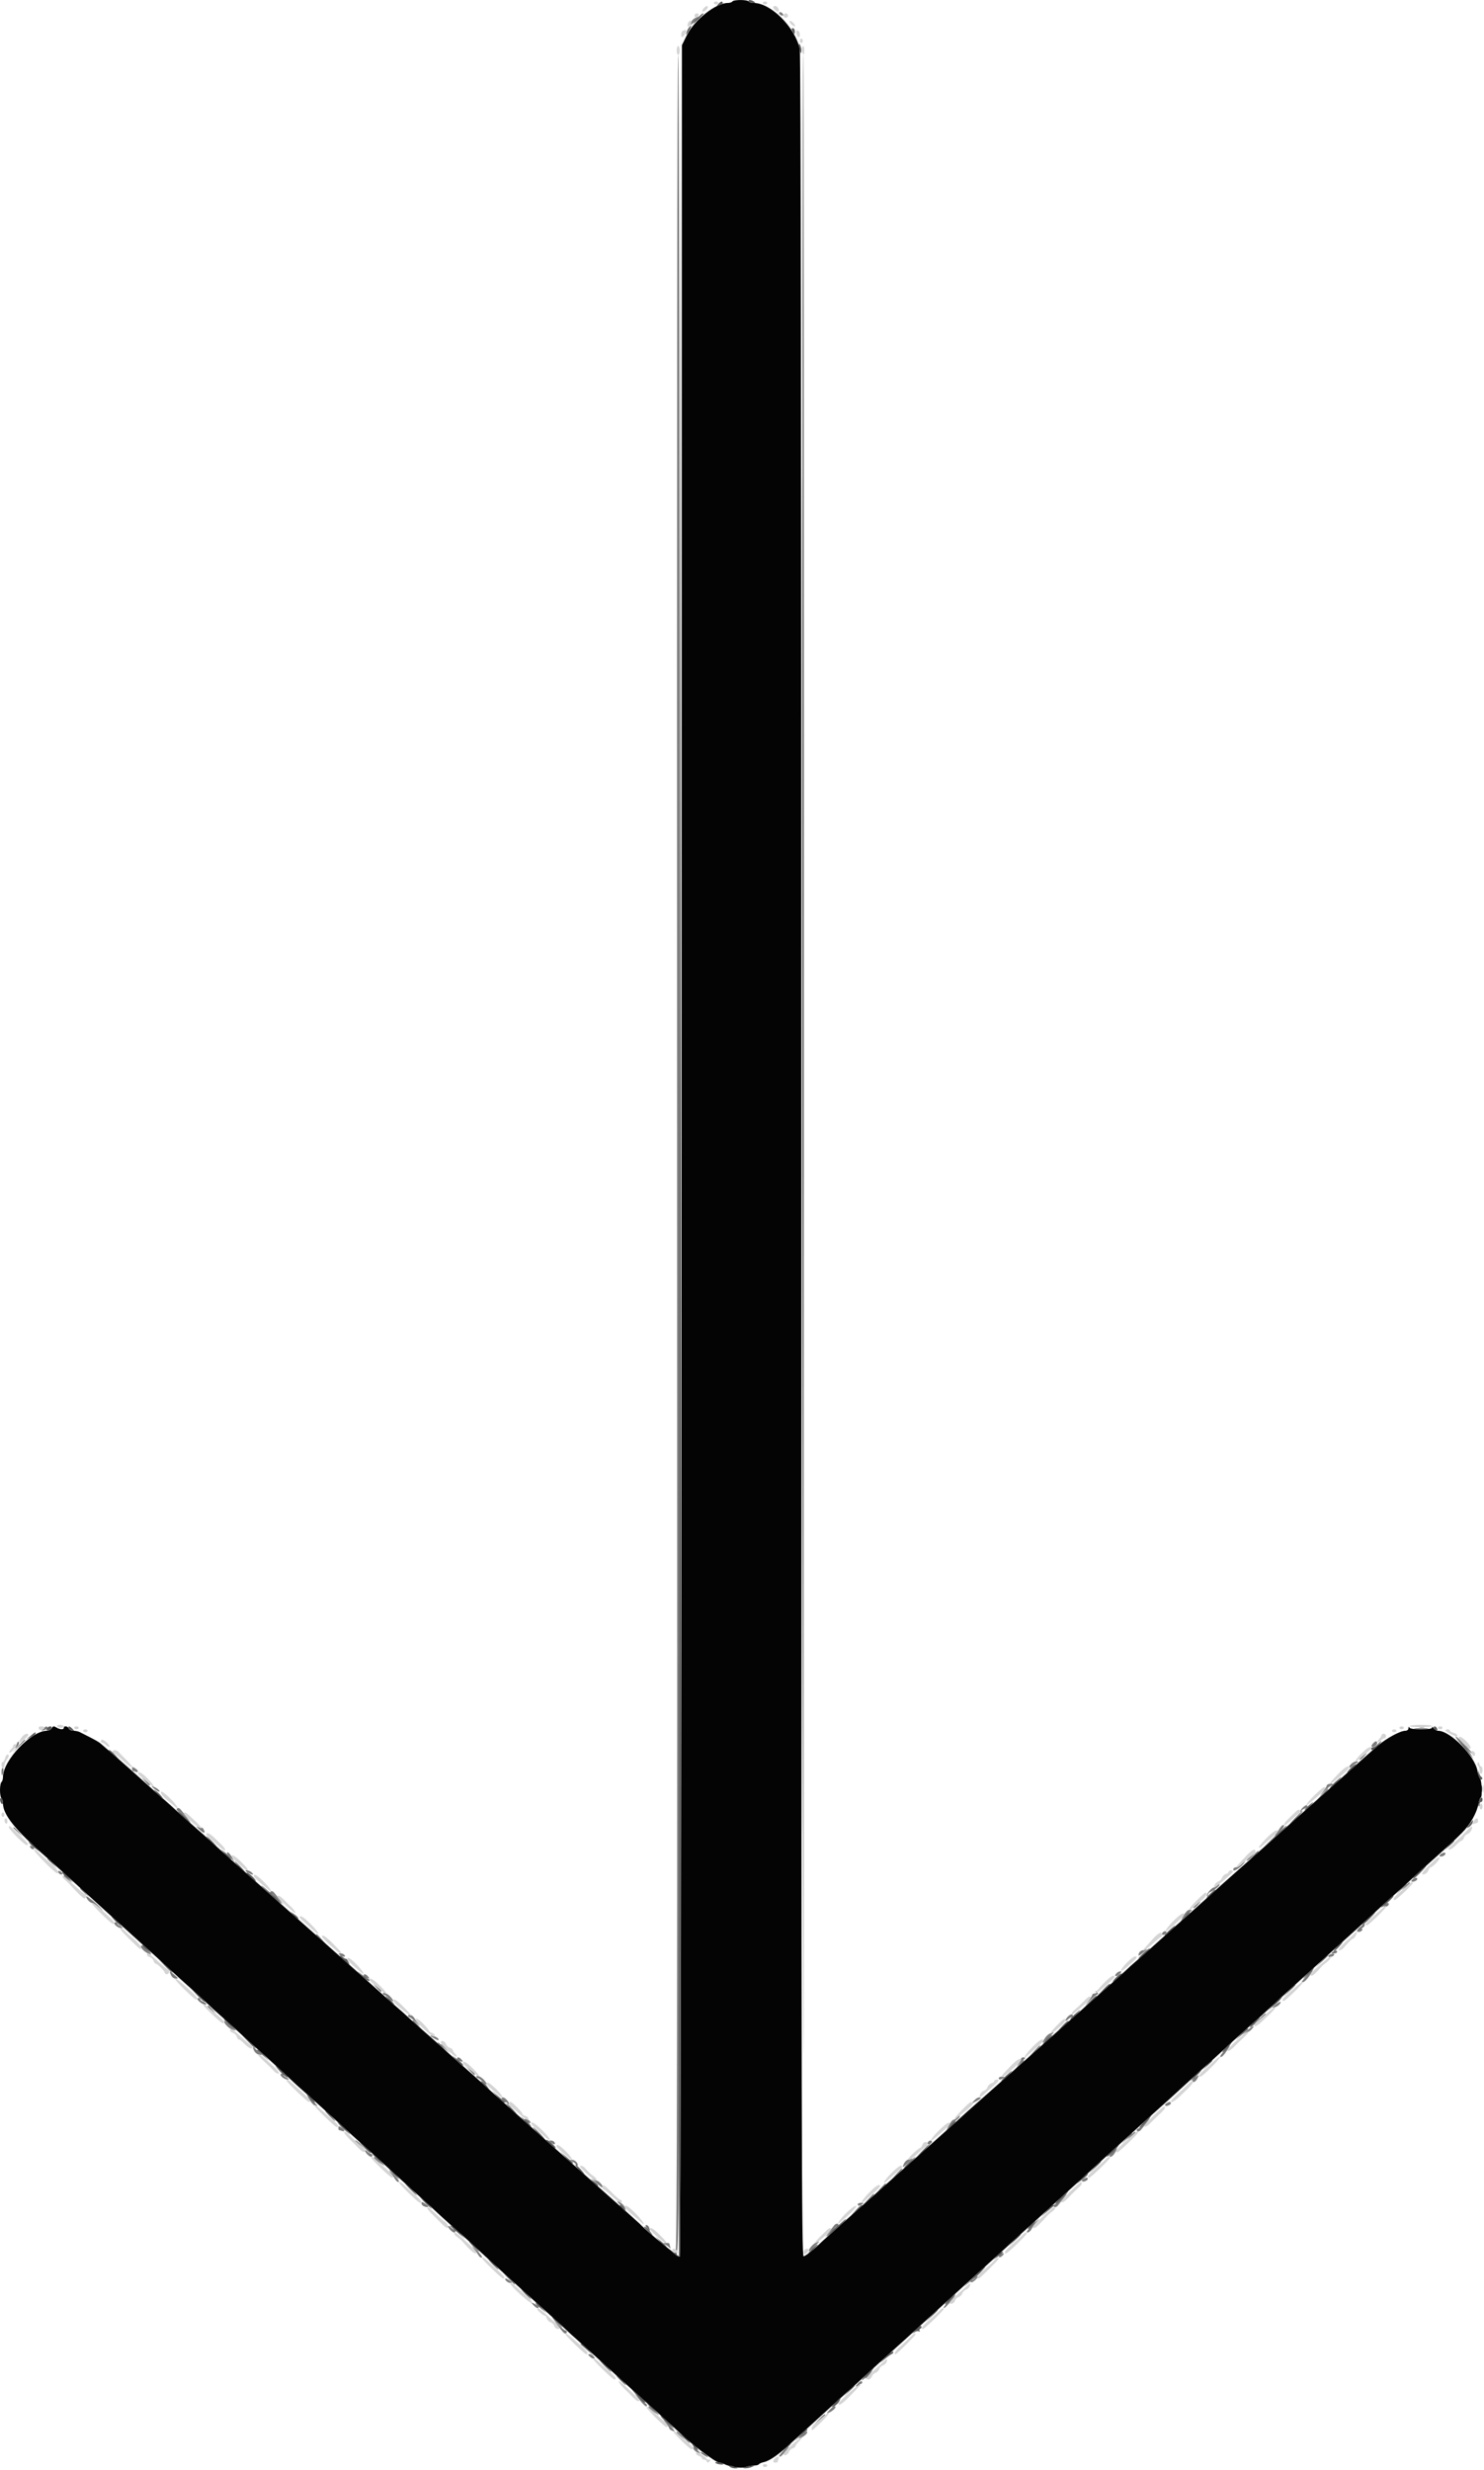 <svg id="svg" version="1.1" xmlns="http://www.w3.org/2000/svg" xmlns:xlink="http://www.w3.org/1999/xlink" width="100%" height="100%" viewBox="0, 0, 400,665.535"><g id="svgg"><path id="path0" d="M210.000 3.524 C 210.000 3.739,210.285 4.024,210.633 4.157 C 211.023 4.307,211.206 4.218,211.108 3.925 C 210.909 3.327,210.000 2.998,210.000 3.524 M187.335 4.873 C 186.859 5.103,186.381 5.631,186.272 6.046 C 186.021 7.008,185.998 7.017,187.335 5.600 C 187.958 4.940,188.408 4.412,188.334 4.427 C 188.260 4.442,187.811 4.642,187.335 4.873 M216.300 251.138 C 216.355 381.522,216.446 514.930,216.502 547.600 C 216.557 580.270,216.644 473.800,216.695 311.000 C 216.746 148.200,216.656 14.792,216.494 14.538 C 216.332 14.284,216.245 120.754,216.300 251.138 M182.499 311.004 C 182.582 554.137,182.507 607.173,182.079 607.009 C 181.793 606.899,181.668 606.987,181.803 607.205 C 183.246 609.540,183.200 619.318,183.200 311.200 C 183.200 113.602,183.066 14.800,182.799 14.800 C 182.532 14.800,182.432 113.470,182.499 311.004 M11.613 465.891 C 11.089 466.482,11.103 466.523,11.746 466.276 C 12.142 466.124,12.541 466.000,12.633 466.000 C 12.725 466.000,12.800 465.820,12.800 465.600 C 12.800 465.012,12.281 465.139,11.613 465.891 M382.500 465.476 C 382.885 465.576,383.515 465.576,383.900 465.476 C 384.285 465.375,383.970 465.293,383.200 465.293 C 382.430 465.293,382.115 465.375,382.500 465.476 M394.197 470.175 C 395.519 471.522,396.674 472.575,396.763 472.515 C 397.037 472.333,393.043 468.131,392.397 467.922 C 392.066 467.814,392.876 468.828,394.197 470.175 M4.585 469.800 C 4.415 470.240,4.189 470.780,4.082 471.000 C 3.975 471.220,4.204 471.103,4.590 470.739 C 4.977 470.376,5.203 469.836,5.093 469.539 C 4.952 469.159,4.802 469.236,4.585 469.800 M370.060 469.842 C 369.762 470.178,369.602 470.535,369.702 470.636 C 370.052 470.985,371.200 470.311,371.200 469.757 C 371.200 469.037,370.741 469.071,370.060 469.842 M367.243 473.223 C 366.717 473.661,366.371 474.105,366.475 474.208 C 366.579 474.312,367.086 473.948,367.601 473.398 C 368.724 472.204,368.562 472.125,367.243 473.223 M365.207 474.719 C 364.390 475.008,363.456 475.989,363.733 476.267 C 363.859 476.392,364.237 476.220,364.574 475.883 C 364.910 475.547,365.414 475.190,365.693 475.090 C 365.972 474.991,366.110 474.820,366.000 474.710 C 365.890 474.600,365.533 474.604,365.207 474.719 M35.600 476.597 C 35.600 476.928,35.675 477.200,35.767 477.200 C 35.859 477.200,36.219 477.309,36.567 477.443 C 37.473 477.791,37.349 477.086,36.400 476.493 C 35.733 476.076,35.600 476.093,35.600 476.597 M0.400 477.400 C 0.400 477.950,0.469 478.400,0.553 478.400 C 0.638 478.400,0.793 477.950,0.898 477.400 C 1.003 476.850,0.934 476.400,0.745 476.400 C 0.555 476.400,0.400 476.850,0.400 477.400 M39.170 480.132 C 40.189 481.254,40.408 481.393,40.387 480.900 C 40.381 480.735,39.886 480.254,39.287 479.832 L 38.200 479.064 39.170 480.132 M358.300 480.703 C 357.915 480.789,357.600 481.012,357.600 481.199 C 357.600 481.386,357.124 482.137,356.542 482.869 C 355.521 484.154,355.534 484.149,356.933 482.736 C 357.730 481.931,358.611 481.191,358.891 481.091 C 359.617 480.832,359.137 480.517,358.300 480.703 M399.293 482.000 C 399.293 482.770,399.375 483.085,399.476 482.700 C 399.576 482.315,399.576 481.685,399.476 481.300 C 399.375 480.915,399.293 481.230,399.293 482.000 M41.544 481.999 C 42.064 482.440,42.662 482.800,42.873 482.800 C 43.441 482.800,42.327 481.799,41.400 481.477 C 40.710 481.237,40.730 481.308,41.544 481.999 M351.032 487.222 C 350.609 487.648,350.384 488.117,350.532 488.265 C 350.679 488.413,350.800 488.335,350.800 488.094 C 350.800 487.852,351.160 487.540,351.600 487.400 C 352.040 487.260,352.400 486.978,352.400 486.773 C 352.400 486.198,351.877 486.370,351.032 487.222 M47.600 487.600 C 47.600 487.820,47.769 488.000,47.975 488.000 C 48.181 488.000,49.017 488.675,49.833 489.500 L 51.316 491.000 50.252 489.600 C 48.575 487.393,48.392 487.200,47.984 487.200 C 47.773 487.200,47.600 487.380,47.600 487.600 M344.942 492.687 C 344.560 493.299,344.080 494.025,343.875 494.300 C 343.187 495.223,343.788 494.803,345.121 493.432 C 345.867 492.664,346.266 491.964,346.038 491.824 C 345.817 491.687,345.323 492.075,344.942 492.687 M53.726 492.999 C 54.935 494.160,55.542 494.123,54.849 492.930 C 54.615 492.529,54.419 492.341,54.412 492.514 C 54.405 492.687,53.995 492.623,53.500 492.373 C 52.744 491.990,52.780 492.090,53.726 492.999 M8.092 497.675 C 8.291 498.273,9.200 498.602,9.200 498.076 C 9.200 497.861,8.915 497.576,8.567 497.443 C 8.177 497.293,7.994 497.382,8.092 497.675 M388.412 499.584 C 388.088 499.789,387.927 500.061,388.054 500.188 C 388.369 500.503,389.600 500.001,389.600 499.557 C 389.600 499.101,389.160 499.111,388.412 499.584 M336.843 500.423 C 336.317 500.861,335.971 501.305,336.075 501.408 C 336.179 501.512,336.686 501.148,337.201 500.598 C 338.324 499.404,338.162 499.325,336.843 500.423 M334.600 502.400 C 334.202 502.840,333.544 503.200,333.138 503.200 C 332.732 503.200,332.400 503.482,332.400 503.827 C 332.400 504.508,334.099 503.526,335.185 502.219 C 335.938 501.311,335.448 501.463,334.600 502.400 M15.692 504.475 C 15.891 505.073,16.800 505.402,16.800 504.876 C 16.800 504.661,16.515 504.376,16.167 504.243 C 15.777 504.093,15.594 504.182,15.692 504.475 M66.800 504.600 C 68.113 505.351,68.608 505.351,67.857 504.600 C 67.527 504.270,66.929 504.006,66.529 504.014 C 65.944 504.026,65.997 504.141,66.800 504.600 M17.213 505.500 C 17.219 505.665,17.714 506.146,18.313 506.568 L 19.400 507.336 18.430 506.268 C 17.411 505.146,17.192 505.007,17.213 505.500 M380.812 506.384 C 380.488 506.589,380.327 506.861,380.454 506.988 C 380.769 507.303,382.000 506.801,382.000 506.357 C 382.000 505.901,381.560 505.911,380.812 506.384 M378.770 508.268 L 377.800 509.336 378.887 508.568 C 379.486 508.146,379.981 507.665,379.987 507.500 C 380.008 507.007,379.789 507.146,378.770 508.268 M328.053 508.107 C 327.782 508.378,327.430 508.600,327.271 508.600 C 326.644 508.600,325.126 510.371,325.325 510.870 C 325.470 511.234,325.547 511.189,325.568 510.727 C 325.586 510.357,325.915 509.947,326.300 509.816 C 327.197 509.510,328.970 508.037,328.730 507.797 C 328.629 507.696,328.325 507.835,328.053 508.107 M72.800 510.000 C 72.800 510.220,72.969 510.400,73.175 510.400 C 73.381 510.400,74.217 511.075,75.033 511.900 L 76.516 513.400 75.452 512.000 C 73.775 509.793,73.592 509.600,73.184 509.600 C 72.973 509.600,72.800 509.780,72.800 510.000 M23.213 511.066 C 23.236 511.677,24.281 512.800,24.825 512.800 C 25.120 512.800,25.999 513.385,26.777 514.100 C 27.977 515.202,28.041 515.226,27.196 514.260 C 25.940 512.823,23.196 510.623,23.213 511.066 M322.443 513.223 C 321.917 513.661,321.571 514.105,321.675 514.208 C 321.779 514.312,322.286 513.948,322.801 513.398 C 323.924 512.204,323.762 512.125,322.443 513.223 M373.227 513.368 C 372.848 513.824,372.893 513.916,373.456 513.833 C 373.841 513.776,374.226 513.521,374.312 513.265 C 374.529 512.614,373.794 512.684,373.227 513.368 M320.400 514.684 C 320.070 514.760,319.474 515.401,319.076 516.111 L 318.352 517.400 319.354 516.340 C 319.906 515.758,320.592 515.197,320.879 515.095 C 321.567 514.850,321.169 514.509,320.400 514.684 M30.800 518.229 C 30.800 518.742,31.991 519.598,32.671 519.573 C 33.282 519.550,33.254 519.476,32.500 519.112 C 32.005 518.873,31.600 518.525,31.600 518.339 C 31.600 518.152,31.420 518.000,31.200 518.000 C 30.980 518.000,30.800 518.103,30.800 518.229 M366.098 519.866 C 365.821 519.977,365.692 520.225,365.810 520.417 C 366.070 520.836,367.200 520.462,367.200 519.957 C 367.200 519.572,366.890 519.546,366.098 519.866 M313.467 520.667 C 312.981 521.153,313.190 521.579,313.800 521.345 C 314.130 521.218,314.400 520.954,314.400 520.757 C 314.400 520.338,313.849 520.284,313.467 520.667 M38.000 524.483 C 38.000 525.116,39.106 526.135,40.218 526.526 C 40.979 526.794,40.979 526.783,40.200 526.097 C 39.760 525.710,39.085 525.066,38.700 524.668 C 38.204 524.154,38.000 524.100,38.000 524.483 M308.134 525.478 C 307.657 525.571,307.158 525.932,307.024 526.281 C 306.656 527.241,306.887 527.219,308.200 526.166 C 308.860 525.637,309.310 525.228,309.200 525.256 C 309.090 525.285,308.610 525.385,308.134 525.478 M91.233 526.546 C 92.054 527.264,93.161 527.563,92.948 527.009 C 92.820 526.674,92.344 526.400,91.891 526.400 C 91.437 526.400,91.142 526.466,91.233 526.546 M358.500 526.665 C 357.681 526.995,357.933 527.543,358.800 527.316 C 359.240 527.201,359.600 526.948,359.600 526.753 C 359.600 526.372,359.288 526.347,358.500 526.665 M352.087 532.578 C 351.144 533.543,350.624 534.296,350.930 534.251 C 351.592 534.154,352.351 533.406,353.314 531.900 C 354.255 530.430,354.101 530.515,352.087 532.578 M46.073 532.200 C 46.347 532.803,46.861 533.200,47.364 533.200 C 48.125 533.199,48.096 533.109,47.038 532.200 C 45.593 530.957,45.506 530.957,46.073 532.200 M300.904 531.794 C 300.141 532.661,300.899 532.796,301.770 531.949 C 302.335 531.400,302.388 531.204,301.970 531.215 C 301.656 531.224,301.177 531.484,300.904 531.794 M98.000 532.357 C 98.000 532.554,98.285 532.824,98.633 532.957 C 99.611 533.333,99.741 533.251,99.200 532.600 C 98.648 531.935,98.000 531.804,98.000 532.357 M101.570 535.732 C 102.589 536.854,102.808 536.993,102.787 536.500 C 102.781 536.335,102.286 535.854,101.687 535.432 L 100.600 534.664 101.570 535.732 M295.365 536.700 C 295.538 537.007,295.406 537.200,295.024 537.200 C 294.681 537.200,294.400 537.366,294.400 537.569 C 294.400 537.772,293.924 538.537,293.342 539.269 C 292.321 540.554,292.334 540.549,293.733 539.136 C 294.530 538.331,295.411 537.589,295.691 537.486 C 296.092 537.340,296.081 537.183,295.641 536.750 C 295.288 536.402,295.187 536.384,295.365 536.700 M103.200 537.213 C 103.200 537.426,103.372 537.600,103.582 537.600 C 103.792 537.600,104.422 538.058,104.982 538.618 C 106.124 539.760,106.387 539.359,105.300 538.133 C 104.484 537.214,103.200 536.651,103.200 537.213 M53.200 538.629 C 53.200 539.000,54.146 539.824,54.900 540.110 C 55.285 540.256,55.600 540.213,55.600 540.014 C 55.600 539.816,55.240 539.540,54.800 539.400 C 54.360 539.260,54.000 538.978,54.000 538.773 C 54.000 538.568,53.820 538.400,53.600 538.400 C 53.380 538.400,53.200 538.503,53.200 538.629 M343.811 540.222 C 342.812 541.020,342.762 541.135,343.498 540.943 C 343.980 540.817,344.585 540.459,344.844 540.147 C 345.645 539.182,345.059 539.224,343.811 540.222 M56.013 540.700 C 56.019 540.865,56.514 541.346,57.113 541.768 L 58.200 542.536 57.230 541.468 C 56.211 540.346,55.992 540.207,56.013 540.700 M339.573 543.905 L 338.200 545.398 339.598 544.199 C 340.367 543.540,341.072 542.955,341.165 542.900 C 341.257 542.845,341.246 542.713,341.139 542.606 C 341.033 542.499,340.328 543.084,339.573 543.905 M110.000 543.235 C 110.000 543.436,110.169 543.600,110.375 543.600 C 110.581 543.600,111.426 544.275,112.252 545.100 C 113.078 545.925,113.384 546.150,112.932 545.600 C 112.479 545.050,111.925 544.254,111.700 543.830 C 111.277 543.036,110.000 542.589,110.000 543.235 M287.829 543.429 C 287.483 543.774,287.200 544.237,287.200 544.457 C 287.200 544.677,287.483 544.574,287.829 544.229 C 288.174 543.883,288.624 543.600,288.829 543.600 C 289.033 543.600,289.200 543.420,289.200 543.200 C 289.200 542.606,288.542 542.715,287.829 543.429 M60.400 544.710 C 60.400 545.294,61.725 546.630,62.600 546.929 L 63.400 547.202 62.600 546.497 C 62.160 546.110,61.485 545.466,61.100 545.068 C 60.715 544.669,60.400 544.508,60.400 544.710 M335.776 547.501 C 334.884 548.325,334.535 548.685,335.002 548.300 C 335.469 547.915,336.037 547.600,336.264 547.600 C 336.491 547.600,337.002 547.240,337.400 546.800 C 338.644 545.426,337.480 545.928,335.776 547.501 M283.207 547.896 C 282.413 548.207,281.834 548.815,281.198 550.004 C 280.794 550.759,281.061 550.620,282.335 549.413 C 283.251 548.545,284.000 547.782,284.000 547.718 C 284.000 547.584,284.006 547.582,283.207 547.896 M116.000 548.645 C 116.000 548.719,116.535 549.056,117.189 549.394 C 118.170 549.901,118.341 549.910,118.162 549.446 C 117.981 548.973,116.000 548.239,116.000 548.645 M118.800 550.925 C 118.800 550.994,119.385 551.579,120.100 552.225 L 121.400 553.400 120.225 552.100 C 119.130 550.888,118.800 550.616,118.800 550.925 M330.039 552.610 C 329.290 553.380,328.786 554.120,328.920 554.253 C 329.207 554.540,329.941 553.821,330.914 552.300 C 331.834 550.864,331.683 550.917,330.039 552.610 M68.456 552.562 C 68.697 553.092,69.329 553.608,69.860 553.709 C 70.768 553.883,70.749 553.826,69.541 552.747 C 67.980 551.354,67.899 551.340,68.456 552.562 M123.200 554.757 C 123.200 554.954,123.485 555.224,123.833 555.357 C 124.811 555.733,124.941 555.651,124.400 555.000 C 123.848 554.335,123.200 554.204,123.200 554.757 M275.200 554.874 C 275.200 555.135,274.797 555.810,274.304 556.374 C 273.811 556.938,274.081 556.780,274.904 556.022 C 276.594 554.464,276.630 554.400,275.800 554.400 C 275.470 554.400,275.200 554.613,275.200 554.874 M126.770 558.132 C 127.789 559.254,128.008 559.393,127.987 558.900 C 127.981 558.735,127.486 558.254,126.887 557.832 L 125.800 557.064 126.770 558.132 M75.600 559.029 C 75.600 559.542,76.791 560.398,77.471 560.373 C 78.082 560.350,78.054 560.276,77.300 559.912 C 76.805 559.673,76.400 559.325,76.400 559.139 C 76.400 558.952,76.220 558.800,76.000 558.800 C 75.780 558.800,75.600 558.903,75.600 559.029 M128.400 559.613 C 128.400 559.826,128.572 560.000,128.782 560.000 C 128.992 560.000,129.622 560.458,130.182 561.018 C 131.324 562.160,131.587 561.759,130.500 560.533 C 129.684 559.614,128.400 559.051,128.400 559.613 M322.082 559.827 C 321.590 560.172,321.292 560.625,321.421 560.834 C 321.719 561.317,322.280 560.972,322.812 559.978 C 323.315 559.037,323.235 559.020,322.082 559.827 M269.200 560.000 C 269.200 560.501,269.624 560.501,270.400 560.000 C 270.885 559.686,270.828 559.611,270.100 559.606 C 269.605 559.603,269.200 559.780,269.200 560.000 M83.530 565.974 C 83.987 566.729,84.640 567.388,84.980 567.438 C 85.783 567.556,85.821 567.622,84.145 566.000 L 82.698 564.600 83.530 565.974 M135.200 565.429 C 135.200 565.796,136.399 566.890,136.406 566.529 C 136.409 566.348,136.587 566.470,136.800 566.800 C 137.027 567.152,137.190 567.205,137.194 566.929 C 137.201 566.371,136.102 565.200,135.571 565.200 C 135.367 565.200,135.200 565.303,135.200 565.429 M262.562 566.055 L 261.800 566.909 263.100 566.244 C 264.488 565.535,264.732 565.200,263.862 565.200 C 263.566 565.200,262.981 565.585,262.562 566.055 M314.412 566.784 C 314.088 566.989,313.927 567.261,314.054 567.388 C 314.369 567.703,315.600 567.201,315.600 566.757 C 315.600 566.301,315.160 566.311,314.412 566.784 M258.008 570.590 C 257.730 570.926,257.299 571.201,257.051 571.203 C 256.803 571.204,256.273 571.789,255.874 572.503 L 255.148 573.800 256.074 572.888 C 256.583 572.386,257.434 571.620,257.964 571.185 C 258.494 570.751,258.835 570.302,258.721 570.188 C 258.607 570.074,258.286 570.255,258.008 570.590 M141.422 571.235 C 141.857 571.940,143.204 572.476,142.963 571.849 C 142.843 571.535,142.397 571.188,141.972 571.077 C 141.547 570.966,141.299 571.037,141.422 571.235 M308.455 572.200 C 307.754 572.970,307.005 573.600,306.790 573.600 C 306.576 573.600,306.400 573.780,306.400 574.000 C 306.400 574.558,307.087 574.500,307.578 573.900 C 310.285 570.596,310.771 569.654,308.455 572.200 M91.200 573.397 C 91.200 573.728,91.275 574.000,91.367 574.000 C 91.459 574.000,91.819 574.109,92.167 574.243 C 93.073 574.591,92.949 573.886,92.000 573.293 C 91.333 572.876,91.200 572.893,91.200 573.397 M304.770 575.468 L 303.800 576.536 304.887 575.768 C 305.486 575.346,305.981 574.865,305.987 574.700 C 306.008 574.207,305.789 574.346,304.770 575.468 M95.633 576.900 C 95.725 576.955,96.340 577.450,97.000 578.000 L 98.200 579.000 97.230 577.900 C 96.697 577.295,96.082 576.800,95.864 576.800 C 95.645 576.800,95.542 576.845,95.633 576.900 M148.571 577.409 C 149.393 578.030,149.852 577.932,149.416 577.227 C 149.271 576.992,148.848 576.806,148.476 576.813 C 147.883 576.824,147.894 576.897,148.571 577.409 M250.267 577.067 C 249.781 577.553,249.990 577.979,250.600 577.745 C 250.930 577.618,251.200 577.354,251.200 577.157 C 251.200 576.738,250.649 576.684,250.267 577.067 M299.833 580.011 C 298.955 580.906,298.829 581.200,299.323 581.200 C 299.684 581.200,300.259 580.660,300.600 580.000 C 301.366 578.520,301.296 578.521,299.833 580.011 M98.400 579.543 C 98.400 580.047,99.534 581.200,100.029 581.200 C 100.233 581.200,100.400 581.020,100.400 580.800 C 100.400 580.580,100.233 580.400,100.029 580.400 C 99.824 580.400,99.374 580.117,99.029 579.771 C 98.683 579.426,98.400 579.323,98.400 579.543 M100.813 581.500 C 100.819 581.665,101.314 582.146,101.913 582.568 L 103.000 583.336 102.030 582.268 C 101.011 581.146,100.792 581.007,100.813 581.500 M244.955 581.875 C 244.490 581.967,243.909 582.482,243.663 583.021 C 243.093 584.273,243.205 584.253,244.846 582.806 C 245.591 582.150,246.110 581.634,246.000 581.661 C 245.890 581.687,245.420 581.784,244.955 581.875 M154.300 582.488 C 154.795 582.727,155.200 583.075,155.200 583.261 C 155.200 583.448,155.382 583.600,155.603 583.600 C 155.843 583.600,155.803 583.274,155.507 582.800 C 155.232 582.360,154.646 582.012,154.204 582.027 C 153.452 582.052,153.458 582.082,154.300 582.488 M105.226 585.446 C 105.762 586.132,106.388 587.014,106.619 587.407 C 106.849 587.800,107.245 588.049,107.499 587.960 C 107.752 587.872,107.126 586.990,106.106 586.000 C 104.905 584.834,104.595 584.639,105.226 585.446 M160.178 587.718 C 162.071 589.449,162.400 589.675,162.400 589.244 C 162.400 588.718,161.246 587.600,160.703 587.600 C 160.461 587.600,159.969 587.375,159.609 587.100 C 159.250 586.825,159.506 587.103,160.178 587.718 M292.012 587.184 C 291.688 587.389,291.527 587.661,291.654 587.788 C 291.969 588.103,293.200 587.601,293.200 587.157 C 293.200 586.701,292.760 586.711,292.012 587.184 M286.055 592.600 C 285.354 593.370,284.605 594.000,284.390 594.000 C 284.176 594.000,284.000 594.180,284.000 594.400 C 284.000 594.958,284.687 594.900,285.178 594.300 C 287.885 590.996,288.371 590.054,286.055 592.600 M113.600 593.764 C 113.600 594.084,113.974 594.465,114.430 594.610 C 115.667 595.002,115.763 594.599,114.612 593.845 C 113.763 593.289,113.600 593.276,113.600 593.764 M166.400 593.339 C 166.400 593.374,166.945 593.917,167.612 594.547 C 168.819 595.686,168.822 595.687,168.363 594.679 C 168.024 593.936,166.400 592.826,166.400 593.339 M231.200 594.000 C 231.200 594.501,231.624 594.501,232.400 594.000 C 232.885 593.686,232.828 593.611,232.100 593.606 C 231.605 593.603,231.200 593.780,231.200 594.000 M278.044 599.800 C 276.899 600.981,276.518 601.600,276.936 601.600 C 277.286 601.600,277.781 601.195,278.036 600.700 C 278.291 600.205,278.869 599.395,279.320 598.900 C 280.802 597.273,279.826 597.961,278.044 599.800 M224.822 599.700 C 224.596 599.975,223.933 600.830,223.348 601.600 L 222.284 603.000 223.767 601.500 C 224.583 600.675,225.419 600.000,225.625 600.000 C 225.831 600.000,226.000 599.820,226.000 599.600 C 226.000 599.042,225.313 599.100,224.822 599.700 M120.800 599.943 C 120.800 600.447,121.934 601.600,122.429 601.600 C 122.633 601.600,122.800 601.420,122.800 601.200 C 122.800 600.980,122.633 600.800,122.429 600.800 C 122.224 600.800,121.774 600.517,121.429 600.171 C 121.083 599.826,120.800 599.723,120.800 599.943 M220.000 604.294 C 219.258 604.580,218.000 605.982,218.000 606.522 C 218.000 606.742,218.323 606.580,218.719 606.161 C 219.114 605.743,219.783 605.085,220.205 604.700 C 221.008 603.966,220.983 603.916,220.000 604.294 M179.400 604.878 C 179.840 605.127,180.352 605.527,180.538 605.766 C 180.739 606.025,180.780 605.904,180.638 605.467 C 180.507 605.064,180.400 604.659,180.400 604.567 C 180.400 604.475,179.995 604.405,179.500 604.412 C 178.625 604.424,178.622 604.437,179.400 604.878 M127.626 605.846 C 128.162 606.532,128.788 607.414,129.019 607.807 C 129.249 608.200,129.645 608.449,129.899 608.360 C 130.152 608.272,129.526 607.390,128.506 606.400 C 127.305 605.234,126.995 605.039,127.626 605.846 M269.612 607.584 C 269.288 607.789,269.144 608.078,269.293 608.226 C 269.441 608.374,269.853 608.204,270.210 607.848 C 270.913 607.144,270.557 606.987,269.612 607.584 M262.922 613.800 C 262.660 614.085,262.210 614.402,261.922 614.504 C 261.635 614.607,261.523 614.823,261.674 614.985 C 261.824 615.148,262.351 614.904,262.844 614.444 C 263.338 613.985,263.665 613.535,263.571 613.445 C 263.477 613.354,263.185 613.514,262.922 613.800 M136.400 614.600 C 136.674 614.930,137.191 615.194,137.549 615.187 C 138.096 615.177,138.076 615.081,137.424 614.587 C 136.413 613.823,135.762 613.831,136.400 614.600 M255.644 620.200 C 254.684 621.190,254.147 621.989,254.450 621.975 C 254.878 621.956,257.900 618.400,257.488 618.400 C 257.433 618.400,256.603 619.210,255.644 620.200 M143.770 621.167 C 144.548 622.026,145.200 622.253,145.200 621.664 C 145.200 621.480,144.708 621.104,144.108 620.831 C 143.018 620.334,143.017 620.335,143.770 621.167 M150.148 626.400 C 151.825 628.607,152.008 628.800,152.416 628.800 C 152.627 628.800,152.800 628.620,152.800 628.400 C 152.800 628.180,152.631 628.000,152.425 628.000 C 152.219 628.000,151.383 627.325,150.567 626.500 L 149.084 625.000 150.148 626.400 M158.943 635.000 C 159.273 635.330,159.758 635.600,160.020 635.600 C 160.381 635.600,160.376 635.454,160.000 635.000 C 159.726 634.670,159.241 634.400,158.922 634.400 C 158.425 634.400,158.428 634.485,158.943 635.000 M234.001 639.798 C 233.486 640.348,233.139 640.864,233.232 640.946 C 233.324 641.028,233.819 640.578,234.330 639.947 C 235.476 638.535,235.274 638.444,234.001 639.798 M231.127 642.406 C 230.494 643.102,230.498 643.143,231.199 643.090 C 231.609 643.059,231.856 642.891,231.749 642.717 C 231.641 642.543,231.743 642.400,231.976 642.400 C 232.209 642.400,232.400 642.220,232.400 642.000 C 232.400 641.407,231.887 641.571,231.127 642.406 M172.423 646.754 C 173.492 648.076,174.233 648.701,174.342 648.374 C 174.440 648.080,174.309 647.770,174.051 647.684 C 173.793 647.598,172.929 646.869,172.132 646.064 C 170.860 644.779,170.895 644.864,172.423 646.754 M174.813 648.700 C 174.819 648.865,175.314 649.346,175.913 649.768 L 177.000 650.536 176.030 649.468 C 175.011 648.346,174.792 648.207,174.813 648.700 M223.579 649.422 C 222.738 650.318,222.717 650.407,223.409 650.145 C 224.240 649.830,225.200 649.017,225.200 648.629 C 225.200 648.110,224.481 648.463,223.579 649.422 M220.773 651.905 L 219.400 653.398 220.798 652.199 C 221.567 651.540,222.272 650.955,222.365 650.900 C 222.457 650.845,222.446 650.713,222.339 650.606 C 222.233 650.499,221.528 651.084,220.773 651.905 M179.326 652.731 C 179.917 653.463,180.400 654.208,180.400 654.388 C 180.400 654.713,181.612 655.321,181.829 655.105 C 181.891 655.042,181.112 654.183,180.097 653.195 C 178.790 651.924,178.565 651.788,179.326 652.731 M182.413 655.500 C 182.419 655.665,182.914 656.146,183.513 656.568 L 184.600 657.336 183.630 656.268 C 182.611 655.146,182.392 655.007,182.413 655.500 M216.000 656.243 C 215.146 657.092,215.117 657.195,215.800 656.941 C 216.636 656.632,217.600 655.821,217.600 655.429 C 217.600 654.958,216.969 655.280,216.000 656.243 M186.806 659.503 C 186.817 660.033,187.384 660.652,188.100 660.917 C 189.040 661.264,188.983 661.104,187.800 660.075 C 187.250 659.597,186.803 659.339,186.806 659.503 M211.300 660.406 C 209.997 661.592,209.741 662.000,210.300 662.000 C 210.465 662.000,211.103 661.370,211.717 660.600 C 213.072 658.901,212.994 658.865,211.300 660.406 " stroke="none" fill="#7c7c7c" fill-rule="evenodd"></path><path id="path1" d="M197.400 0.400 C 197.264 0.620,196.702 0.800,196.151 0.800 C 192.934 0.800,187.158 5.363,185.110 9.523 L 183.800 12.183 183.699 309.972 C 183.640 485.288,183.451 607.909,183.239 608.121 C 182.971 608.389,174.349 601.305,172.400 599.214 C 172.210 599.011,166.580 593.983,163.649 591.400 C 162.900 590.740,162.088 590.017,161.844 589.794 C 161.396 589.384,149.238 578.590,147.434 577.000 C 147.184 576.780,146.081 575.790,144.982 574.800 C 143.883 573.810,141.464 571.650,139.606 570.000 C 134.066 565.079,131.512 562.790,129.391 560.844 C 128.286 559.830,126.666 558.387,125.791 557.637 C 124.916 556.888,122.687 554.908,120.838 553.237 C 118.989 551.567,117.277 550.020,117.033 549.800 C 116.789 549.580,115.152 548.143,113.395 546.606 C 111.638 545.069,109.930 543.537,109.600 543.202 C 109.270 542.868,108.280 541.986,107.400 541.244 C 106.520 540.502,104.988 539.153,103.996 538.247 C 102.246 536.649,96.413 531.436,93.649 529.000 C 92.900 528.340,92.088 527.620,91.844 527.400 C 90.506 526.195,84.025 520.426,82.856 519.400 C 82.103 518.740,81.288 518.017,81.044 517.794 C 80.677 517.458,74.236 511.737,68.444 506.602 C 67.698 505.941,66.888 505.220,66.644 505.000 C 66.400 504.780,64.582 503.160,62.604 501.400 C 60.626 499.640,58.127 497.390,57.050 496.400 C 54.741 494.277,55.037 494.541,50.995 491.006 C 49.238 489.469,47.530 487.939,47.200 487.606 C 46.870 487.273,45.430 485.982,44.000 484.737 C 42.570 483.493,40.750 481.873,39.954 481.137 C 39.159 480.402,37.287 478.720,35.794 477.400 C 34.301 476.080,32.701 474.666,32.239 474.258 C 31.778 473.850,30.521 472.770,29.448 471.858 C 28.374 470.946,27.294 470.009,27.048 469.776 C 26.801 469.543,25.610 468.848,24.400 468.231 C 23.190 467.615,21.887 466.951,21.505 466.755 C 21.123 466.560,20.353 466.400,19.793 466.400 C 19.233 466.400,18.671 466.130,18.545 465.800 C 18.289 465.133,17.200 464.971,17.200 465.600 C 17.200 466.153,16.154 466.101,15.172 465.500 C 14.483 465.078,14.294 465.109,13.958 465.700 C 13.739 466.085,13.135 466.400,12.615 466.400 C 8.401 466.400,0.800 474.408,0.800 478.847 C 0.800 479.455,0.620 480.064,0.400 480.200 C 0.180 480.336,-0.000 481.326,-0.000 482.400 C -0.000 483.474,0.180 484.464,0.400 484.600 C 0.620 484.736,0.800 485.361,0.800 485.989 C 0.800 489.022,4.221 493.265,12.463 500.451 C 13.162 501.060,18.952 506.302,21.126 508.293 C 24.357 511.252,29.029 515.497,29.681 516.066 C 30.101 516.432,31.919 518.084,33.722 519.736 C 35.525 521.388,37.380 523.069,37.844 523.470 C 38.919 524.400,45.872 530.742,46.976 531.800 C 47.435 532.240,49.428 534.039,51.405 535.798 C 53.382 537.558,55.542 539.538,56.203 540.198 C 56.865 540.859,58.125 542.014,59.003 542.765 C 59.882 543.516,62.313 545.708,64.407 547.638 C 66.501 549.567,68.590 551.473,69.048 551.873 C 71.041 553.612,77.076 559.119,78.392 560.400 C 79.184 561.170,80.544 562.412,81.415 563.160 C 83.197 564.689,89.349 570.254,92.992 573.632 C 94.317 574.860,96.098 576.480,96.952 577.232 C 97.806 577.985,98.993 579.050,99.591 579.600 C 100.441 580.383,105.512 585.014,108.569 587.800 C 108.810 588.020,110.896 589.910,113.204 592.000 C 115.512 594.090,117.670 596.070,118.000 596.400 C 118.330 596.730,120.220 598.440,122.200 600.200 C 124.180 601.960,126.001 603.580,126.248 603.800 C 126.494 604.020,127.756 605.190,129.052 606.400 C 130.347 607.610,133.296 610.310,135.604 612.400 C 137.912 614.490,140.520 616.861,141.400 617.669 C 142.280 618.477,143.378 619.467,143.841 619.869 C 145.499 621.310,151.786 627.020,152.796 628.000 C 153.363 628.550,154.630 629.704,155.613 630.565 C 156.596 631.426,159.287 633.856,161.593 635.965 C 165.178 639.244,168.509 642.266,170.228 643.800 C 174.623 647.721,182.202 654.596,182.800 655.204 C 185.792 658.243,192.874 663.600,193.900 663.600 C 194.181 663.600,194.723 663.761,195.105 663.957 C 196.693 664.774,199.847 665.238,200.952 664.818 C 201.557 664.588,202.570 664.400,203.202 664.400 C 203.835 664.400,204.450 664.243,204.568 664.052 C 204.686 663.860,205.282 663.603,205.892 663.480 C 207.279 663.201,209.681 661.578,212.457 659.044 C 213.636 657.968,216.117 655.718,217.971 654.044 C 219.824 652.370,221.817 650.550,222.398 650.000 C 222.979 649.450,225.062 647.561,227.027 645.802 C 228.992 644.043,230.690 642.513,230.800 642.402 C 231.210 641.988,239.859 634.098,241.352 632.775 C 242.206 632.019,243.393 630.950,243.991 630.400 C 244.588 629.850,246.759 627.870,248.814 626.000 C 253.173 622.034,256.345 619.141,260.000 615.800 C 261.444 614.480,264.224 611.960,266.177 610.200 C 268.130 608.440,270.211 606.550,270.800 606.000 C 272.207 604.687,278.581 598.885,279.534 598.051 C 279.943 597.693,281.880 595.930,283.839 594.133 C 285.797 592.336,287.780 590.536,288.244 590.133 C 289.268 589.244,296.207 582.917,297.383 581.800 C 297.847 581.360,299.120 580.203,300.213 579.228 C 301.306 578.254,303.979 575.824,306.154 573.829 C 308.328 571.833,310.461 569.894,310.894 569.518 C 312.300 568.299,317.354 563.723,319.200 561.997 C 320.190 561.072,322.345 559.119,323.989 557.658 C 325.634 556.196,327.357 554.640,327.819 554.200 C 328.992 553.083,335.932 546.756,336.956 545.870 C 339.043 544.064,340.787 542.492,343.210 540.233 C 344.646 538.895,346.717 536.990,347.812 536.000 C 352.034 532.184,358.262 526.535,359.796 525.131 C 360.678 524.323,361.780 523.333,362.244 522.931 C 363.270 522.042,370.211 515.714,371.382 514.600 C 371.844 514.160,373.838 512.363,375.811 510.608 C 377.785 508.852,379.766 507.052,380.214 506.608 C 380.661 506.163,382.641 504.360,384.614 502.600 C 390.856 497.030,391.703 496.251,394.001 493.962 C 396.309 491.663,398.072 488.545,398.560 485.900 C 398.712 485.075,398.963 484.400,399.118 484.400 C 399.582 484.400,399.436 479.838,398.955 479.327 C 398.711 479.067,398.399 478.154,398.262 477.300 C 397.610 473.223,390.940 466.400,387.606 466.400 C 387.184 466.400,386.656 466.085,386.432 465.700 C 386.206 465.312,386.019 465.223,386.012 465.500 C 386.004 465.854,385.134 466.000,383.033 466.000 C 381.034 466.000,380.001 465.837,379.865 465.500 C 379.744 465.201,379.650 465.282,379.632 465.700 C 379.612 466.130,379.282 466.400,378.775 466.400 C 377.455 466.400,373.779 468.378,371.500 470.314 C 369.551 471.970,366.685 474.522,360.620 480.000 C 359.280 481.210,356.757 483.460,355.014 485.000 C 353.270 486.540,349.854 489.581,347.422 491.758 C 344.990 493.934,342.366 496.274,341.591 496.958 C 340.816 497.641,338.569 499.640,336.596 501.400 C 333.472 504.188,331.530 505.911,329.832 507.400 C 329.581 507.620,328.385 508.700,327.175 509.800 C 325.964 510.900,323.454 513.150,321.596 514.800 C 318.085 517.918,315.943 519.834,310.578 524.655 C 308.830 526.226,306.854 527.964,306.187 528.517 C 305.520 529.071,304.250 530.216,303.365 531.062 C 302.479 531.908,300.519 533.680,299.008 535.000 C 297.497 536.320,296.065 537.580,295.825 537.800 C 295.191 538.381,288.449 544.390,286.849 545.800 C 286.100 546.460,285.288 547.180,285.044 547.400 C 284.800 547.620,282.980 549.240,281.000 551.000 C 279.020 552.760,277.310 554.292,277.200 554.405 C 277.090 554.517,274.660 556.677,271.800 559.204 C 268.940 561.731,266.406 563.978,266.169 564.199 C 265.932 564.420,264.507 565.680,263.002 567.000 C 261.498 568.320,259.884 569.760,259.418 570.200 C 258.475 571.088,255.410 573.851,252.983 576.000 C 252.114 576.770,249.512 579.095,247.201 581.166 C 244.890 583.237,241.564 586.207,239.808 587.766 C 238.053 589.325,235.803 591.333,234.808 592.230 C 233.814 593.126,232.300 594.476,231.444 595.230 C 230.588 595.983,229.688 596.780,229.444 597.000 C 229.200 597.220,227.380 598.840,225.400 600.600 C 223.420 602.360,221.710 603.890,221.600 604.000 C 219.649 605.951,217.097 608.000,216.617 608.000 C 216.062 608.000,215.999 578.444,215.990 311.500 C 215.984 116.733,215.844 14.382,215.583 13.200 C 214.280 7.294,207.770 0.800,203.153 0.800 C 202.545 0.800,201.936 0.620,201.800 0.400 C 201.478 -0.121,197.722 -0.121,197.400 0.400 " stroke="none" fill="#040404" fill-rule="evenodd"></path><path id="path2" d="M192.400 0.800 C 192.400 1.020,192.670 1.200,193.000 1.200 C 193.330 1.200,193.600 1.020,193.600 0.800 C 193.600 0.580,193.330 0.400,193.000 0.400 C 192.670 0.400,192.400 0.580,192.400 0.800 M205.600 0.800 C 205.600 1.020,205.870 1.200,206.200 1.200 C 206.530 1.200,206.800 1.020,206.800 0.800 C 206.800 0.580,206.530 0.400,206.200 0.400 C 205.870 0.400,205.600 0.580,205.600 0.800 M189.660 2.242 C 189.362 2.578,189.223 2.956,189.350 3.083 C 189.628 3.361,190.800 2.446,190.800 1.951 C 190.800 1.420,190.265 1.557,189.660 2.242 M208.400 1.951 C 208.400 2.416,209.564 3.370,209.819 3.114 C 210.181 2.752,209.526 1.600,208.957 1.600 C 208.651 1.600,208.400 1.758,208.400 1.951 M187.200 4.233 C 187.200 4.940,188.061 4.817,188.308 4.075 C 188.395 3.814,188.182 3.600,187.833 3.600 C 187.485 3.600,187.200 3.885,187.200 4.233 M211.200 4.200 C 211.200 4.530,211.470 4.800,211.800 4.800 C 212.130 4.800,212.400 4.530,212.400 4.200 C 212.400 3.870,212.130 3.600,211.800 3.600 C 211.470 3.600,211.200 3.870,211.200 4.200 M185.433 6.257 C 185.099 7.130,185.543 7.536,186.016 6.788 C 186.489 6.040,186.499 5.600,186.043 5.600 C 185.846 5.600,185.572 5.896,185.433 6.257 M212.800 5.829 C 212.800 6.253,214.036 7.297,214.267 7.067 C 214.392 6.941,214.217 6.560,213.876 6.219 C 213.241 5.584,212.800 5.424,212.800 5.829 M184.100 8.265 C 183.546 8.488,183.403 10.000,183.936 10.000 C 184.120 10.000,184.477 9.550,184.727 9.000 C 185.179 8.009,185.065 7.875,184.100 8.265 M214.709 9.037 C 214.810 9.566,215.052 10.000,215.247 10.000 C 215.813 10.000,215.653 8.506,215.062 8.279 C 214.677 8.132,214.577 8.346,214.709 9.037 M215.600 11.000 C 215.600 11.330,215.780 11.600,216.000 11.600 C 216.220 11.600,216.400 11.330,216.400 11.000 C 216.400 10.670,216.220 10.400,216.000 10.400 C 215.780 10.400,215.600 10.670,215.600 11.000 M182.400 13.600 C 182.400 14.260,182.580 14.800,182.800 14.800 C 183.020 14.800,183.200 14.260,183.200 13.600 C 183.200 12.940,183.020 12.400,182.800 12.400 C 182.580 12.400,182.400 12.940,182.400 13.600 M216.154 12.976 C 216.032 13.292,216.123 13.877,216.354 14.276 C 216.712 14.891,216.778 14.805,216.788 13.700 C 216.801 12.329,216.524 12.012,216.154 12.976 M15.400 465.200 C 15.536 465.420,15.997 465.600,16.424 465.600 C 16.851 465.600,17.200 465.420,17.200 465.200 C 17.200 464.980,16.739 464.800,16.176 464.800 C 15.596 464.800,15.260 464.973,15.400 465.200 M380.000 465.135 C 380.000 465.320,381.350 465.459,383.000 465.445 C 384.650 465.430,386.000 465.279,386.000 465.109 C 386.000 464.939,384.650 464.800,383.000 464.800 C 381.350 464.800,380.000 464.951,380.000 465.135 M10.400 465.533 C 10.400 466.097,10.851 466.355,11.439 466.130 C 12.274 465.809,12.117 465.200,11.200 465.200 C 10.760 465.200,10.400 465.350,10.400 465.533 M20.000 465.600 C 20.000 465.820,20.270 466.000,20.600 466.000 C 20.930 466.000,21.200 465.820,21.200 465.600 C 21.200 465.380,20.930 465.200,20.600 465.200 C 20.270 465.200,20.000 465.380,20.000 465.600 M377.200 465.600 C 377.200 465.820,377.470 466.000,377.800 466.000 C 378.130 466.000,378.400 465.820,378.400 465.600 C 378.400 465.380,378.130 465.200,377.800 465.200 C 377.470 465.200,377.200 465.380,377.200 465.600 M387.600 465.600 C 387.600 465.820,387.870 466.000,388.200 466.000 C 388.530 466.000,388.800 465.820,388.800 465.600 C 388.800 465.380,388.530 465.200,388.200 465.200 C 387.870 465.200,387.600 465.380,387.600 465.600 M22.400 466.400 C 22.400 466.620,22.670 466.800,23.000 466.800 C 23.330 466.800,23.600 466.620,23.600 466.400 C 23.600 466.180,23.330 466.000,23.000 466.000 C 22.670 466.000,22.400 466.180,22.400 466.400 M375.200 466.400 C 375.200 466.620,375.470 466.800,375.800 466.800 C 376.130 466.800,376.400 466.620,376.400 466.400 C 376.400 466.180,376.130 466.000,375.800 466.000 C 375.470 466.000,375.200 466.180,375.200 466.400 M389.603 466.300 C 389.606 466.562,390.670 467.183,392.300 467.874 C 392.575 467.990,392.800 467.890,392.800 467.650 C 392.800 467.411,392.350 467.102,391.800 466.964 C 391.250 466.826,390.800 466.553,390.800 466.357 C 390.800 466.160,390.530 466.000,390.200 466.000 C 389.870 466.000,389.601 466.135,389.603 466.300 M5.900 468.087 C 5.218 468.940,4.999 469.600,5.397 469.600 C 5.753 469.600,7.600 467.863,7.600 467.528 C 7.600 466.890,6.591 467.222,5.900 468.087 M372.400 467.571 C 372.400 467.776,372.109 468.234,371.752 468.590 C 371.396 468.947,371.208 469.341,371.333 469.467 C 371.459 469.592,371.853 469.404,372.210 469.048 C 372.566 468.691,373.024 468.400,373.229 468.400 C 373.433 468.400,373.600 468.130,373.600 467.800 C 373.600 467.470,373.330 467.200,373.000 467.200 C 372.670 467.200,372.400 467.367,372.400 467.571 M393.200 468.322 C 393.200 468.711,395.724 471.200,396.119 471.200 C 396.745 471.200,396.331 470.306,395.186 469.187 C 393.999 468.026,393.200 467.678,393.200 468.322 M27.200 469.200 C 27.200 469.420,27.367 469.600,27.571 469.600 C 27.776 469.600,28.234 469.891,28.590 470.248 C 28.947 470.604,29.348 470.785,29.483 470.650 C 29.751 470.383,28.088 468.800,27.539 468.800 C 27.352 468.800,27.200 468.980,27.200 469.200 M3.600 470.371 C 3.600 470.576,3.309 471.034,2.952 471.390 C 2.596 471.747,2.415 472.148,2.550 472.283 C 2.817 472.551,4.400 470.888,4.400 470.339 C 4.400 470.152,4.220 470.000,4.000 470.000 C 3.780 470.000,3.600 470.167,3.600 470.371 M366.845 472.637 C 365.030 474.486,364.735 475.444,366.436 473.968 C 366.966 473.508,367.893 472.742,368.496 472.266 C 369.099 471.790,369.594 471.265,369.596 471.100 C 369.605 470.355,368.456 470.997,366.845 472.637 M30.400 472.000 C 30.400 472.220,30.535 472.400,30.700 472.400 C 30.865 472.401,31.957 473.319,33.126 474.441 C 35.005 476.243,36.580 477.016,35.148 475.433 C 34.174 474.357,33.649 473.810,33.119 473.319 C 32.834 473.055,32.368 472.560,32.084 472.219 C 31.508 471.527,30.400 471.383,30.400 472.000 M396.692 472.430 C 396.924 473.316,397.600 473.474,397.600 472.643 C 397.600 472.336,397.350 471.990,397.045 471.873 C 396.656 471.723,396.551 471.890,396.692 472.430 M1.364 473.800 C 1.226 474.350,0.953 474.800,0.757 474.800 C 0.560 474.800,0.400 475.160,0.400 475.600 C 0.400 476.581,1.195 476.679,1.213 475.700 C 1.220 475.315,1.490 474.651,1.813 474.224 C 2.494 473.323,2.565 472.800,2.008 472.800 C 1.792 472.800,1.502 473.250,1.364 473.800 M398.284 475.072 C 398.121 475.332,398.170 475.658,398.393 475.796 C 398.617 475.934,398.800 476.487,398.800 477.024 C 398.800 477.561,398.980 478.000,399.200 478.000 C 399.420 478.000,399.600 477.550,399.600 477.000 C 399.600 476.450,399.433 476.000,399.229 476.000 C 399.025 476.000,398.796 475.685,398.720 475.300 C 398.625 474.819,398.488 474.748,398.284 475.072 M360.753 477.984 C 357.216 481.662,357.686 481.730,361.900 478.149 C 362.835 477.354,363.600 476.545,363.600 476.352 C 363.600 475.543,362.485 476.182,360.753 477.984 M37.204 477.900 C 37.206 478.065,37.701 478.590,38.304 479.066 C 38.907 479.542,39.834 480.308,40.364 480.768 C 42.038 482.221,41.757 481.327,39.942 479.427 C 38.360 477.771,37.194 477.121,37.204 477.900 M399.709 482.000 C 399.709 482.990,399.787 483.395,399.882 482.900 C 399.978 482.405,399.978 481.595,399.882 481.100 C 399.787 480.605,399.709 481.010,399.709 482.000 M354.246 483.842 C 352.287 485.753,351.279 487.371,352.874 486.042 C 356.746 482.816,357.840 481.600,356.871 481.600 C 356.690 481.600,355.508 482.609,354.246 483.842 M43.568 483.541 C 43.787 483.949,44.528 484.714,45.217 485.241 C 45.906 485.768,46.732 486.446,47.054 486.748 C 48.685 488.276,47.803 486.565,46.062 484.824 C 43.986 482.748,42.824 482.150,43.568 483.541 M398.800 486.800 C 398.800 487.240,398.980 487.600,399.200 487.600 C 399.420 487.600,399.600 487.240,399.600 486.800 C 399.600 486.360,399.420 486.000,399.200 486.000 C 398.980 486.000,398.800 486.360,398.800 486.800 M348.921 488.524 C 348.438 489.006,347.808 489.616,347.521 489.881 C 346.499 490.824,345.923 491.656,346.141 491.874 C 346.263 491.996,347.136 491.356,348.081 490.452 C 349.027 489.548,349.935 488.807,350.100 488.804 C 350.265 488.802,350.400 488.530,350.400 488.200 C 350.400 487.386,349.969 487.481,348.921 488.524 M0.400 489.000 C 0.400 489.330,0.580 489.600,0.800 489.600 C 1.020 489.600,1.200 489.330,1.200 489.000 C 1.200 488.670,1.020 488.400,0.800 488.400 C 0.580 488.400,0.400 488.670,0.400 489.000 M49.600 488.736 C 49.600 489.174,52.394 491.755,53.523 492.359 C 54.792 493.038,54.609 492.666,52.820 490.932 C 50.214 488.404,49.600 487.985,49.600 488.736 M1.200 490.576 C 1.200 490.893,1.380 491.264,1.600 491.400 C 1.820 491.536,2.000 491.277,2.000 490.824 C 2.000 490.371,1.820 490.000,1.600 490.000 C 1.380 490.000,1.200 490.259,1.200 490.576 M397.168 490.861 C 396.770 491.604,396.800 491.686,397.386 491.461 C 397.760 491.317,398.141 491.200,398.233 491.200 C 398.325 491.200,398.400 490.930,398.400 490.600 C 398.400 489.720,397.698 489.869,397.168 490.861 M2.400 492.426 C 2.400 492.981,6.619 497.200,7.174 497.200 C 7.953 497.200,7.620 496.732,5.154 494.356 C 2.573 491.870,2.400 491.748,2.400 492.426 M395.363 493.316 C 394.702 494.022,393.315 495.369,392.281 496.308 C 391.246 497.248,390.400 498.103,390.400 498.208 C 390.400 498.769,391.453 498.254,392.460 497.200 C 393.091 496.540,393.773 496.000,393.977 496.000 C 394.180 496.000,394.457 495.649,394.594 495.220 C 394.730 494.792,395.183 494.333,395.600 494.200 C 396.293 493.980,397.086 492.553,396.719 492.186 C 396.634 492.101,396.024 492.610,395.363 493.316 M341.248 495.455 C 340.064 496.651,339.201 497.734,339.329 497.862 C 339.457 497.990,339.809 497.849,340.110 497.548 C 340.412 497.246,341.500 496.297,342.529 495.437 C 343.558 494.577,344.400 493.722,344.400 493.537 C 344.400 492.732,343.249 493.432,341.248 495.455 M55.600 494.253 C 55.600 494.392,56.005 494.856,56.500 495.284 C 56.995 495.712,58.087 496.696,58.926 497.471 C 59.766 498.247,60.549 498.784,60.667 498.667 C 60.879 498.454,60.282 497.602,59.274 496.681 C 58.985 496.416,58.245 495.705,57.631 495.100 C 56.592 494.078,55.600 493.664,55.600 494.253 M9.200 498.631 C 9.200 498.823,10.658 500.429,12.600 502.377 C 13.852 503.633,15.192 504.800,15.382 504.800 C 16.140 504.800,15.335 503.479,13.822 502.240 C 12.844 501.438,11.508 500.247,10.853 499.591 C 9.701 498.440,9.200 498.149,9.200 498.631 M335.400 500.651 C 334.300 501.859,333.325 502.927,333.233 503.024 C 333.142 503.121,333.232 503.195,333.433 503.189 C 333.635 503.183,334.700 502.375,335.800 501.393 C 336.900 500.411,337.935 499.606,338.100 499.604 C 338.265 499.602,338.400 499.330,338.400 499.000 C 338.400 497.895,337.416 498.436,335.400 500.651 M62.400 500.243 C 62.400 500.578,66.128 503.990,66.500 503.996 C 67.097 504.004,66.768 503.505,65.032 501.768 C 63.441 500.178,62.400 499.575,62.400 500.243 M385.220 502.634 C 383.133 504.683,382.751 505.501,384.128 504.972 C 384.481 504.837,384.879 504.383,385.012 503.963 C 385.145 503.543,385.414 503.200,385.609 503.200 C 386.085 503.200,388.000 501.263,388.000 500.782 C 388.000 500.087,387.423 500.471,385.220 502.634 M331.200 504.373 C 331.200 504.578,330.849 504.857,330.420 504.994 C 329.992 505.130,329.533 505.583,329.400 506.000 C 329.267 506.417,328.825 506.865,328.416 506.995 C 327.761 507.203,326.991 508.324,327.294 508.627 C 327.468 508.801,332.182 504.842,332.333 504.395 C 332.407 504.178,332.182 504.000,331.833 504.000 C 331.485 504.000,331.200 504.168,331.200 504.373 M16.800 505.587 C 16.800 505.797,17.079 506.201,17.419 506.484 C 17.760 506.768,18.255 507.230,18.519 507.510 C 18.784 507.791,19.758 508.826,20.685 509.810 C 21.612 510.795,22.557 511.600,22.785 511.600 C 23.253 511.600,23.366 510.406,22.900 510.389 C 22.735 510.382,21.771 509.617,20.759 508.689 C 17.743 505.923,16.800 505.184,16.800 505.587 M68.400 505.552 C 68.400 505.853,69.180 506.584,72.326 509.237 C 73.821 510.497,72.997 508.988,71.231 507.231 C 69.290 505.301,68.400 504.772,68.400 505.552 M379.763 507.715 C 379.523 507.982,378.488 508.894,377.463 509.741 C 375.677 511.219,375.165 512.000,375.982 512.000 C 376.393 512.000,380.800 507.824,380.800 507.435 C 380.800 507.045,380.228 507.200,379.763 507.715 M322.445 512.241 C 320.322 514.390,319.755 515.601,321.636 513.968 C 322.166 513.508,323.185 512.664,323.900 512.093 C 325.075 511.156,325.657 509.955,324.900 510.030 C 324.735 510.046,323.630 511.041,322.445 512.241 M74.800 511.152 C 74.800 511.444,76.620 513.164,79.100 515.218 C 80.085 516.033,79.578 514.911,78.500 513.891 C 77.895 513.319,77.184 512.614,76.919 512.325 C 75.682 510.974,74.800 510.486,74.800 511.152 M24.800 512.955 C 24.800 513.372,29.947 518.400,30.374 518.400 C 31.272 518.400,30.709 517.631,28.145 515.356 C 25.541 513.044,24.800 512.513,24.800 512.955 M372.518 514.300 C 368.122 518.123,367.512 518.800,368.461 518.800 C 368.899 518.800,373.600 514.228,373.600 513.802 C 373.600 513.459,373.354 513.573,372.518 514.300 M316.066 517.873 C 314.209 519.779,313.382 521.285,314.874 520.042 C 317.486 517.866,319.200 516.245,319.200 515.952 C 319.200 515.126,318.060 515.825,316.066 517.873 M80.800 516.653 C 80.800 516.792,81.205 517.256,81.700 517.684 C 82.195 518.112,83.287 519.096,84.126 519.871 C 86.515 522.077,86.324 521.112,83.881 518.629 C 81.921 516.638,80.800 515.919,80.800 516.653 M32.400 519.841 C 32.400 520.130,37.506 525.200,37.797 525.200 C 38.558 525.200,37.704 523.839,36.129 522.541 C 35.100 521.694,33.980 520.685,33.640 520.300 C 33.029 519.607,32.400 519.375,32.400 519.841 M362.954 522.990 C 361.188 524.651,360.445 525.583,360.884 525.590 C 361.261 525.595,361.801 525.321,362.084 524.981 C 363.303 523.518,364.459 522.400,364.754 522.400 C 364.929 522.400,365.277 521.950,365.527 521.400 C 366.161 520.008,366.055 520.074,362.954 522.990 M310.600 522.658 C 309.720 523.649,308.762 524.716,308.471 525.030 C 307.216 526.384,308.921 525.441,310.675 523.811 C 311.734 522.828,312.735 522.018,312.900 522.011 C 313.065 522.005,313.200 521.730,313.200 521.400 C 313.200 520.344,312.244 520.806,310.600 522.658 M86.800 521.892 C 86.800 522.258,91.292 526.385,91.700 526.394 C 92.271 526.406,91.990 526.025,89.800 523.818 C 87.776 521.777,86.800 521.151,86.800 521.892 M39.600 526.773 C 39.600 526.978,39.951 527.257,40.380 527.394 C 40.808 527.530,41.270 527.992,41.406 528.420 C 41.543 528.849,41.814 529.200,42.009 529.200 C 42.485 529.200,44.400 531.137,44.400 531.618 C 44.400 531.828,44.670 532.000,45.000 532.000 C 45.590 532.000,45.886 530.808,45.300 530.791 C 45.135 530.786,43.948 529.796,42.663 528.591 C 40.401 526.470,39.600 525.995,39.600 526.773 M303.634 529.004 C 301.543 531.133,301.755 531.959,303.882 529.973 C 304.691 529.218,305.588 528.388,305.876 528.129 C 306.535 527.535,306.544 527.199,305.900 527.203 C 305.625 527.205,304.605 528.015,303.634 529.004 M357.561 527.996 C 353.476 531.377,352.552 532.400,353.582 532.400 C 353.920 532.400,354.891 531.496,356.246 529.919 C 356.492 529.634,357.071 529.139,357.534 528.821 C 358.256 528.324,359.028 527.200,358.649 527.200 C 358.579 527.200,358.090 527.558,357.561 527.996 M93.600 527.936 C 93.600 528.238,94.355 528.973,97.119 531.362 C 98.690 532.720,98.051 531.396,96.207 529.472 C 94.519 527.710,93.600 527.169,93.600 527.936 M297.570 534.360 C 294.206 537.833,294.639 538.087,298.370 534.827 C 299.487 533.851,300.400 532.906,300.400 532.727 C 300.400 531.952,299.271 532.604,297.570 534.360 M47.200 533.346 C 47.200 533.744,52.387 538.800,52.795 538.800 C 53.659 538.800,53.102 538.036,50.580 535.762 C 48.076 533.505,47.200 532.879,47.200 533.346 M99.604 533.500 C 99.606 533.665,100.101 534.190,100.704 534.666 C 101.307 535.142,102.233 535.907,102.761 536.366 C 104.690 538.040,104.501 537.144,102.515 535.200 C 100.635 533.358,99.595 532.751,99.604 533.500 M349.403 535.300 C 345.792 538.377,345.084 539.200,346.049 539.200 C 346.465 539.200,351.200 534.588,351.200 534.182 C 351.200 533.833,350.920 534.008,349.403 535.300 M292.919 538.515 C 292.655 538.782,292.205 539.220,291.919 539.489 C 291.634 539.758,291.220 540.167,291.000 540.399 C 290.780 540.631,290.166 541.177,289.636 541.613 C 289.106 542.048,288.779 542.512,288.910 542.643 C 289.164 542.897,289.204 542.868,292.100 540.354 C 293.854 538.831,294.438 537.978,293.700 538.015 C 293.535 538.024,293.184 538.249,292.919 538.515 M106.000 539.159 C 106.000 539.356,106.827 540.211,107.838 541.059 C 111.318 543.976,111.812 543.850,108.781 540.819 C 106.850 538.888,106.000 538.381,106.000 539.159 M54.800 540.256 C 54.800 540.654,59.604 545.200,60.025 545.200 C 60.832 545.200,60.320 544.416,58.551 542.941 C 57.534 542.094,56.336 541.085,55.889 540.700 C 55.013 539.945,54.800 539.858,54.800 540.256 M340.964 542.994 C 339.664 544.201,338.465 545.191,338.300 545.194 C 338.135 545.197,338.000 545.380,338.000 545.600 C 338.000 546.382,338.885 545.979,340.411 544.500 C 341.262 543.675,342.193 542.784,342.480 542.519 C 343.467 541.607,344.030 540.800,343.680 540.800 C 343.487 540.800,342.265 541.787,340.964 542.994 M112.000 544.351 C 112.000 544.806,116.328 548.800,116.822 548.800 C 117.522 548.800,117.208 548.056,116.400 547.800 C 115.960 547.660,115.600 547.406,115.600 547.234 C 115.600 547.063,114.961 546.265,114.181 545.461 C 112.802 544.042,112.000 543.633,112.000 544.351 M284.683 546.012 C 283.629 547.105,282.942 548.000,283.156 548.000 C 283.767 548.000,287.146 545.057,287.174 544.500 C 287.219 543.626,286.651 543.971,284.683 546.012 M62.000 547.173 C 62.000 547.378,62.351 547.657,62.780 547.794 C 63.208 547.930,63.670 548.392,63.806 548.820 C 63.943 549.249,64.220 549.600,64.423 549.600 C 64.627 549.600,65.309 550.140,65.940 550.800 C 67.066 551.979,68.000 552.356,68.000 551.633 C 68.000 551.432,67.840 551.207,67.645 551.133 C 67.450 551.060,66.270 550.055,65.023 548.900 C 62.829 546.868,62.000 546.394,62.000 547.173 M333.200 549.966 C 331.770 551.263,330.723 552.450,330.874 552.603 C 331.137 552.870,331.909 552.372,332.919 551.281 C 333.184 550.995,333.634 550.545,333.919 550.281 C 335.889 548.457,336.400 547.942,336.400 547.782 C 336.400 547.255,335.548 547.836,333.200 549.966 M278.065 551.848 C 276.269 553.711,275.237 555.602,276.919 553.948 C 277.225 553.646,278.314 552.690,279.338 551.822 C 280.362 550.954,281.200 550.099,281.200 549.922 C 281.200 549.096,280.016 549.823,278.065 551.848 M118.800 550.334 C 118.800 550.837,122.806 554.527,123.068 554.266 C 123.193 554.140,123.004 553.747,122.648 553.390 C 122.291 553.034,122.000 552.588,122.000 552.398 C 122.000 552.209,121.649 551.943,121.220 551.806 C 120.792 551.670,120.330 551.208,120.194 550.780 C 119.954 550.026,118.800 549.657,118.800 550.334 M69.600 553.807 C 69.600 553.921,70.225 554.596,70.988 555.307 C 73.301 557.460,73.382 557.540,73.916 558.181 C 74.199 558.521,74.739 558.796,75.116 558.792 C 75.554 558.787,74.813 557.853,73.052 556.192 C 70.591 553.869,69.600 553.185,69.600 553.807 M327.720 554.953 C 327.236 555.419,326.021 556.511,325.020 557.381 C 323.248 558.920,322.806 559.600,323.580 559.600 C 324.123 559.600,329.236 554.466,328.889 554.269 C 328.730 554.179,328.204 554.487,327.720 554.953 M272.100 557.051 C 269.962 559.275,269.737 559.600,270.341 559.600 C 270.812 559.600,275.200 555.581,275.200 555.150 C 275.200 554.316,274.053 555.020,272.100 557.051 M124.800 555.953 C 124.800 556.146,125.475 556.815,126.300 557.438 C 127.125 558.061,128.046 558.811,128.348 559.105 C 128.649 559.398,128.989 559.544,129.103 559.430 C 129.218 559.315,128.485 558.407,127.475 557.411 C 125.725 555.686,124.800 555.182,124.800 555.953 M77.200 560.630 C 77.200 561.011,82.833 566.400,83.231 566.400 C 84.042 566.400,83.494 565.625,81.300 563.666 C 80.035 562.537,78.715 561.340,78.366 561.006 C 77.718 560.386,77.200 560.219,77.200 560.630 M268.000 560.773 C 268.000 560.978,267.649 561.257,267.220 561.394 C 266.792 561.530,266.333 561.983,266.200 562.400 C 266.067 562.817,265.625 563.265,265.216 563.395 C 264.496 563.624,263.802 564.735,264.157 565.091 C 264.254 565.187,264.672 564.937,265.086 564.533 C 265.499 564.130,266.594 563.146,267.519 562.346 C 269.327 560.781,269.539 560.400,268.600 560.400 C 268.270 560.400,268.000 560.568,268.000 560.773 M320.567 561.315 C 320.329 561.582,319.114 562.736,317.867 563.880 C 316.620 565.023,315.600 566.058,315.600 566.180 C 315.600 566.788,316.623 566.244,318.011 564.900 C 318.862 564.075,319.793 563.184,320.080 562.919 C 320.841 562.216,321.600 561.266,321.600 561.017 C 321.600 560.642,321.018 560.810,320.567 561.315 M131.200 561.534 C 131.200 561.829,131.737 562.348,134.502 564.725 C 136.109 566.105,135.535 564.707,133.805 563.025 C 132.005 561.276,131.200 560.815,131.200 561.534 M137.200 567.000 C 137.200 567.330,137.335 567.605,137.500 567.611 C 137.665 567.618,138.666 568.428,139.725 569.411 C 141.606 571.159,142.400 571.579,142.400 570.827 C 142.400 570.622,142.040 570.340,141.600 570.200 C 141.160 570.060,140.800 569.806,140.800 569.634 C 140.800 569.182,138.031 566.400,137.581 566.400 C 137.371 566.400,137.200 566.670,137.200 567.000 M259.300 568.577 C 256.762 571.168,256.591 571.745,258.899 569.934 C 261.809 567.649,262.380 567.090,262.163 566.740 C 261.800 566.154,261.457 566.374,259.300 568.577 M84.800 567.414 C 84.800 567.834,90.326 573.200,90.759 573.200 C 91.606 573.200,91.186 572.537,89.300 570.899 C 88.255 569.991,86.877 568.788,86.238 568.224 C 85.051 567.178,84.800 567.037,84.800 567.414 M310.807 570.232 C 309.381 571.616,308.334 572.867,308.481 573.014 C 308.738 573.272,309.519 572.761,310.519 571.681 C 310.784 571.395,311.234 570.945,311.519 570.681 C 313.604 568.750,314.000 568.319,314.000 567.982 C 314.000 567.288,313.427 567.692,310.807 570.232 M143.200 572.240 C 143.200 572.476,144.265 573.514,146.782 575.733 C 148.985 577.675,148.624 576.537,146.299 574.212 C 144.333 572.246,143.200 571.525,143.200 572.240 M252.967 574.215 C 251.041 576.095,250.058 577.788,251.674 576.442 C 254.286 574.266,256.000 572.645,256.000 572.352 C 256.000 571.571,255.125 572.108,252.967 574.215 M92.800 574.704 C 92.800 574.977,93.862 576.165,95.281 577.481 C 95.567 577.745,96.016 578.195,96.281 578.481 C 97.700 580.013,98.400 580.317,98.400 579.400 C 98.400 579.070,98.256 578.800,98.080 578.800 C 97.904 578.800,96.738 577.810,95.488 576.600 C 93.242 574.424,92.800 574.112,92.800 574.704 M305.750 574.915 C 305.502 575.182,304.287 576.270,303.050 577.333 C 300.916 579.166,300.331 580.000,301.180 580.000 C 301.568 580.000,306.800 574.978,306.800 574.605 C 306.800 574.243,306.214 574.416,305.750 574.915 M248.600 578.000 C 248.460 578.440,248.194 578.800,248.007 578.800 C 247.642 578.800,244.800 581.452,244.800 581.793 C 244.800 582.377,245.745 581.819,247.475 580.211 C 248.534 579.228,249.535 578.418,249.700 578.411 C 249.865 578.405,250.000 578.130,250.000 577.800 C 250.000 576.913,248.895 577.071,248.600 578.000 M150.000 578.328 C 150.000 578.508,150.495 579.073,151.100 579.583 C 151.705 580.093,152.604 580.876,153.098 581.324 C 154.816 582.878,154.431 581.679,152.624 579.845 C 150.910 578.107,150.000 577.581,150.000 578.328 M100.000 581.405 C 100.000 581.778,105.232 586.800,105.620 586.800 C 106.468 586.800,105.885 585.967,103.754 584.133 C 102.519 583.070,101.272 581.975,100.983 581.700 C 100.437 581.181,100.000 581.050,100.000 581.405 M298.177 581.715 C 297.945 581.982,296.730 583.094,295.477 584.186 C 293.244 586.134,292.773 586.800,293.629 586.800 C 294.055 586.800,299.200 581.828,299.200 581.416 C 299.200 581.041,298.617 581.211,298.177 581.715 M158.000 585.613 C 159.210 586.705,160.335 587.599,160.500 587.599 C 161.078 587.601,160.792 586.971,159.951 586.388 C 159.104 585.802,158.661 585.376,157.684 584.214 C 157.401 583.876,156.861 583.606,156.484 583.614 C 156.034 583.623,156.552 584.306,158.000 585.613 M240.114 585.763 C 237.922 588.001,237.575 589.195,239.709 587.156 C 240.390 586.506,241.452 585.575,242.070 585.087 C 243.273 584.137,243.507 583.590,242.700 583.616 C 242.425 583.625,241.261 584.591,240.114 585.763 M107.600 588.188 C 107.600 588.582,112.768 593.600,113.174 593.600 C 114.020 593.600,113.560 592.943,111.347 590.989 C 110.107 589.895,108.860 588.775,108.575 588.500 C 108.048 587.991,107.600 587.848,107.600 588.188 M288.404 590.611 C 286.976 592.002,285.929 593.263,286.078 593.411 C 286.338 593.671,287.116 593.164,288.119 592.081 C 289.000 591.129,290.354 589.806,290.981 589.284 C 291.624 588.749,291.823 587.970,291.300 588.040 C 291.135 588.062,289.832 589.219,288.404 590.611 M162.400 589.400 C 162.400 589.730,162.535 590.005,162.700 590.011 C 162.865 590.018,163.866 590.828,164.925 591.811 C 166.827 593.578,167.600 593.980,167.600 593.200 C 167.600 592.980,167.430 592.800,167.222 592.800 C 167.014 592.800,165.958 591.900,164.876 590.800 C 162.774 588.665,162.400 588.453,162.400 589.400 M234.078 591.064 C 231.820 593.430,231.528 594.578,233.706 592.526 C 234.418 591.855,235.495 590.890,236.100 590.381 C 236.705 589.872,237.200 589.308,237.200 589.128 C 237.200 588.296,236.022 589.026,234.078 591.064 M168.400 594.744 C 168.400 594.933,169.233 595.788,170.251 596.644 C 171.268 597.500,172.357 598.446,172.670 598.748 C 174.394 600.409,173.324 598.503,171.481 596.629 C 169.439 594.555,168.400 593.919,168.400 594.744 M228.019 596.419 C 226.219 598.219,225.149 599.917,226.500 598.829 C 229.055 596.771,231.300 594.421,230.719 594.412 C 230.345 594.405,229.130 595.309,228.019 596.419 M115.200 595.116 C 115.200 595.291,115.875 596.085,116.700 596.882 C 117.525 597.680,118.416 598.572,118.681 598.866 C 119.360 599.620,120.327 600.400,120.583 600.400 C 121.165 600.400,120.695 599.221,119.900 598.686 C 119.405 598.353,118.242 597.342,117.315 596.440 C 115.625 594.795,115.200 594.528,115.200 595.116 M283.400 595.224 C 283.180 595.436,281.965 596.534,280.700 597.664 C 278.474 599.653,277.958 600.400,278.807 600.400 C 279.154 600.400,280.501 599.112,282.246 597.112 C 282.492 596.830,283.077 596.335,283.546 596.012 C 284.386 595.433,284.689 594.781,284.100 594.820 C 283.935 594.831,283.620 595.013,283.400 595.224 M175.200 600.684 C 175.200 601.066,178.851 604.400,179.269 604.400 C 179.864 604.400,179.625 604.046,177.789 602.211 C 176.111 600.532,175.200 599.995,175.200 600.684 M222.919 600.915 C 222.655 601.182,222.205 601.623,221.919 601.896 C 220.106 603.628,219.473 604.400,219.868 604.400 C 220.421 604.400,224.000 601.241,224.000 600.752 C 224.000 600.262,223.491 600.338,222.919 600.915 M122.400 601.912 C 122.400 602.083,122.784 602.488,123.254 602.812 C 123.723 603.135,124.308 603.630,124.554 603.912 C 127.131 606.865,128.400 607.835,128.400 606.849 C 128.400 606.561,125.235 603.535,123.317 601.989 C 122.734 601.519,122.400 601.491,122.400 601.912 M275.777 602.115 C 275.545 602.382,274.330 603.494,273.077 604.586 C 270.846 606.533,270.373 607.200,271.226 607.200 C 271.632 607.200,276.800 602.182,276.800 601.788 C 276.800 601.437,276.202 601.628,275.777 602.115 M181.200 606.357 C 181.200 606.554,181.485 606.824,181.833 606.957 C 182.736 607.304,182.802 607.271,182.545 606.600 C 182.299 605.959,181.200 605.760,181.200 606.357 M216.670 606.561 C 216.552 606.869,216.561 607.228,216.691 607.357 C 216.973 607.640,218.000 606.850,218.000 606.351 C 218.000 605.779,216.904 605.952,216.670 606.561 M130.000 608.593 C 130.000 608.966,135.220 614.000,135.607 614.000 C 136.375 614.000,135.972 613.420,133.816 611.423 C 130.546 608.395,130.000 607.990,130.000 608.593 M267.800 609.344 C 267.360 609.837,266.238 610.861,265.307 611.620 C 263.852 612.806,263.104 614.000,263.816 614.000 C 264.106 614.000,269.200 608.918,269.200 608.629 C 269.200 608.158,268.574 608.478,267.800 609.344 M137.600 615.429 C 137.600 616.035,142.862 620.809,143.259 620.563 C 143.547 620.386,143.220 619.860,142.355 619.108 C 141.610 618.461,140.333 617.317,139.517 616.566 C 138.078 615.240,137.600 614.956,137.600 615.429 M261.000 615.651 C 260.780 615.848,259.565 616.934,258.300 618.064 C 257.035 619.195,256.000 620.273,256.000 620.460 C 256.000 621.142,257.153 620.778,257.394 620.020 C 257.530 619.592,257.983 619.133,258.400 619.000 C 258.817 618.867,259.267 618.417,259.400 618.000 C 259.533 617.583,259.975 617.135,260.384 617.005 C 260.792 616.876,261.237 616.481,261.372 616.128 C 261.672 615.347,261.535 615.172,261.000 615.651 M144.800 622.253 C 144.800 622.592,146.440 624.000,146.834 624.000 C 147.006 624.000,147.257 624.351,147.394 624.780 C 147.530 625.208,147.983 625.667,148.400 625.800 C 148.817 625.933,149.270 626.392,149.406 626.820 C 149.649 627.585,150.800 627.939,150.800 627.249 C 150.800 626.961,147.635 623.935,145.717 622.389 C 145.161 621.942,144.800 621.888,144.800 622.253 M253.377 622.515 C 253.145 622.782,251.930 623.894,250.677 624.986 C 248.472 626.910,247.974 627.600,248.793 627.600 C 249.180 627.600,254.400 622.566,254.400 622.193 C 254.400 621.838,253.804 622.026,253.377 622.515 M152.400 628.993 C 152.400 629.366,157.620 634.400,158.007 634.400 C 158.792 634.400,158.364 633.691,156.659 632.162 C 153.106 628.975,152.400 628.450,152.400 628.993 M245.177 629.939 C 244.615 630.523,243.490 631.580,242.677 632.288 C 241.371 633.426,240.790 634.400,241.416 634.400 C 241.706 634.400,246.800 629.318,246.800 629.029 C 246.800 628.557,246.168 628.912,245.177 629.939 M160.000 635.829 C 160.000 636.239,165.157 641.200,165.584 641.200 C 166.430 641.200,165.943 640.508,163.741 638.579 C 162.499 637.490,161.252 636.375,160.970 636.100 C 160.426 635.569,160.000 635.450,160.000 635.829 M238.600 636.038 C 235.784 638.466,233.600 640.568,233.600 640.849 C 233.600 641.539,234.751 641.185,234.994 640.420 C 235.130 639.992,235.583 639.533,236.000 639.400 C 236.417 639.267,236.867 638.817,237.000 638.400 C 237.133 637.983,237.575 637.535,237.984 637.405 C 238.392 637.276,238.837 636.881,238.972 636.528 C 239.271 635.750,239.137 635.575,238.600 636.038 M166.800 641.817 C 166.800 642.063,167.548 643.002,168.314 643.719 C 168.968 644.331,169.669 645.032,170.281 645.686 C 171.293 646.768,172.063 647.271,172.317 647.017 C 172.462 646.871,171.339 645.593,169.821 644.176 C 167.081 641.619,166.800 641.399,166.800 641.817 M231.000 643.009 C 229.374 644.196,226.000 647.337,226.000 647.663 C 226.000 648.444,226.927 647.871,228.900 645.873 C 232.069 642.664,232.756 641.728,231.000 643.009 M174.278 648.655 C 174.013 648.920,179.089 654.000,179.620 654.000 C 180.468 654.000,179.885 653.167,177.754 651.333 C 176.519 650.270,175.281 649.184,175.002 648.919 C 174.723 648.655,174.398 648.536,174.278 648.655 M221.961 651.217 C 221.212 651.893,220.195 652.727,219.700 653.069 C 218.910 653.616,218.437 654.800,219.009 654.800 C 219.123 654.800,220.228 653.805,221.464 652.589 C 223.856 650.235,224.248 649.151,221.961 651.217 M181.600 655.382 C 181.600 655.777,185.958 660.000,186.365 660.000 C 187.206 660.000,186.782 659.341,184.938 657.778 C 183.914 656.910,182.846 655.975,182.566 655.700 C 182.052 655.195,181.600 655.047,181.600 655.382 M213.422 658.849 C 212.200 659.977,211.200 661.057,211.200 661.249 C 211.200 661.939,212.351 661.585,212.594 660.820 C 212.730 660.392,213.192 659.930,213.620 659.794 C 214.049 659.657,214.400 659.386,214.400 659.191 C 214.400 658.996,214.858 658.378,215.418 657.818 C 217.302 655.934,215.667 656.779,213.422 658.849 M187.600 661.173 C 187.600 661.378,187.960 661.660,188.400 661.800 C 188.840 661.940,189.200 662.222,189.200 662.427 C 189.200 662.632,189.455 662.800,189.767 662.800 C 190.078 662.800,190.416 663.025,190.517 663.300 C 190.663 663.700,190.806 663.700,191.230 663.300 C 191.666 662.888,191.640 662.800,191.080 662.800 C 190.706 662.800,190.400 662.659,190.400 662.486 C 190.400 662.178,188.306 660.800,187.838 660.800 C 187.707 660.800,187.600 660.968,187.600 661.173 M208.880 662.480 C 208.227 663.133,208.277 663.600,209.000 663.600 C 209.330 663.600,209.600 663.525,209.600 663.433 C 209.600 663.341,209.709 662.981,209.843 662.633 C 210.129 661.886,209.564 661.796,208.880 662.480 M205.600 664.400 C 205.600 664.620,205.870 664.800,206.200 664.800 C 206.530 664.800,206.800 664.620,206.800 664.400 C 206.800 664.180,206.530 664.000,206.200 664.000 C 205.870 664.000,205.600 664.180,205.600 664.400 " stroke="none" fill="#d4d4d4" fill-rule="evenodd"></path><path id="path3" d="M201.800 0.400 C 201.936 0.620,202.442 0.797,202.924 0.794 C 203.636 0.789,203.688 0.715,203.200 0.400 C 202.412 -0.109,201.485 -0.109,201.800 0.400 M193.613 1.091 C 193.089 1.682,193.103 1.723,193.746 1.476 C 194.142 1.324,194.541 1.200,194.633 1.200 C 194.725 1.200,194.800 1.020,194.800 0.800 C 194.800 0.212,194.281 0.339,193.613 1.091 M188.031 4.831 C 187.354 5.508,186.800 6.173,186.800 6.309 C 186.800 6.445,187.430 5.946,188.200 5.200 C 188.970 4.454,189.600 3.788,189.600 3.722 C 189.600 3.393,189.153 3.709,188.031 4.831 M185.749 7.371 C 185.501 7.641,185.172 8.298,185.018 8.831 C 184.802 9.578,184.933 9.492,185.591 8.455 C 186.466 7.073,186.550 6.500,185.749 7.371 M213.600 8.400 C 213.835 8.840,214.073 9.200,214.128 9.200 C 214.183 9.200,214.229 8.840,214.229 8.400 C 214.229 7.960,213.991 7.600,213.700 7.600 C 213.296 7.600,213.272 7.788,213.600 8.400 M215.458 12.800 C 215.775 14.525,216.002 14.851,215.994 13.567 C 215.991 13.035,215.811 12.330,215.594 12.000 C 215.318 11.578,215.277 11.815,215.458 12.800 M183.200 310.958 L 183.000 608.117 181.600 607.013 L 180.200 605.909 181.545 607.189 C 182.328 607.935,183.039 608.321,183.245 608.115 C 183.452 607.908,183.558 483.313,183.500 310.780 L 183.400 13.800 183.200 310.958 M12.644 465.829 C 12.476 466.268,12.604 466.419,13.068 466.329 C 13.434 466.258,13.809 465.975,13.900 465.700 C 14.145 464.965,12.928 465.090,12.644 465.829 M18.500 465.700 C 18.591 465.975,18.999 466.264,19.405 466.343 C 20.083 466.475,20.091 466.434,19.500 465.843 C 18.732 465.075,18.270 465.008,18.500 465.700 M386.492 465.675 C 386.579 465.936,386.864 466.221,387.125 466.308 C 387.418 466.406,387.507 466.223,387.357 465.833 C 387.078 465.106,386.252 464.955,386.492 465.675 M381.511 465.893 C 382.451 465.978,383.891 465.977,384.711 465.891 C 385.530 465.805,384.760 465.736,383.000 465.737 C 381.240 465.739,380.570 465.809,381.511 465.893 M8.200 467.806 L 7.000 468.809 8.297 468.104 C 9.011 467.717,9.596 467.265,9.597 467.100 C 9.601 466.663,9.519 466.704,8.200 467.806 M394.016 470.200 C 394.998 471.300,396.125 472.650,396.519 473.200 C 397.210 474.166,397.211 474.156,396.529 472.897 C 396.141 472.180,395.015 470.830,394.026 469.897 L 392.229 468.200 394.016 470.200 M4.981 470.500 L 3.400 472.200 5.100 470.619 C 6.035 469.749,6.800 468.984,6.800 468.919 C 6.800 468.616,6.452 468.919,4.981 470.500 M371.400 470.000 C 371.002 470.440,370.434 470.800,370.138 470.800 C 369.842 470.800,369.600 470.980,369.600 471.200 C 369.600 471.907,370.221 471.631,371.400 470.400 C 372.032 469.740,372.454 469.200,372.337 469.200 C 372.220 469.200,371.798 469.560,371.400 470.000 M29.235 471.700 C 29.328 471.755,30.033 472.340,30.802 473.000 L 32.200 474.200 31.025 472.900 C 30.379 472.185,29.674 471.600,29.458 471.600 C 29.243 471.600,29.143 471.645,29.235 471.700 M364.600 475.940 C 364.160 476.309,363.537 476.968,363.215 477.405 C 362.894 477.842,363.253 477.660,364.013 477.000 C 364.774 476.340,365.472 475.755,365.565 475.700 C 365.657 475.645,365.658 475.525,365.567 475.434 C 365.475 475.343,365.040 475.571,364.600 475.940 M398.453 477.800 C 398.402 478.806,399.055 479.879,399.467 479.467 C 399.637 479.296,399.578 479.031,399.335 478.878 C 399.092 478.725,398.803 478.240,398.693 477.800 L 398.493 477.000 398.453 477.800 M359.868 480.246 C 359.025 481.029,358.407 481.740,358.494 481.827 C 358.581 481.914,359.352 481.269,360.207 480.393 C 362.134 478.419,361.929 478.330,359.868 480.246 M42.378 483.337 C 43.137 484.142,43.813 484.800,43.882 484.800 C 44.245 484.800,42.980 483.297,42.062 482.637 C 41.220 482.032,41.286 482.177,42.378 483.337 M356.378 483.500 L 355.000 485.000 356.500 483.622 C 357.896 482.338,358.184 482.000,357.878 482.000 C 357.812 482.000,357.137 482.675,356.378 483.500 M0.006 484.876 C 0.018 485.881,0.787 486.708,0.794 485.724 C 0.797 485.242,0.620 484.736,0.400 484.600 C 0.180 484.464,0.003 484.588,0.006 484.876 M398.624 485.447 C 398.479 486.023,398.460 486.593,398.581 486.714 C 398.701 486.835,398.800 486.633,398.800 486.267 C 398.800 485.900,398.980 485.600,399.200 485.600 C 399.420 485.600,399.600 485.330,399.600 485.000 C 399.600 484.007,398.906 484.325,398.624 485.447 M352.654 486.633 C 352.023 487.187,351.587 487.720,351.683 487.816 C 351.779 487.913,352.374 487.454,353.004 486.796 C 354.396 485.343,354.216 485.259,352.654 486.633 M49.354 489.600 C 50.308 490.480,51.190 491.200,51.313 491.200 C 51.436 491.200,50.803 490.480,49.905 489.600 C 49.007 488.720,48.125 488.000,47.945 488.000 C 47.765 488.000,48.399 488.720,49.354 489.600 M349.200 489.800 C 348.228 490.790,347.523 491.600,347.633 491.600 C 347.743 491.600,348.628 490.790,349.600 489.800 C 350.572 488.810,351.277 488.000,351.167 488.000 C 351.057 488.000,350.172 488.810,349.200 489.800 M396.048 491.620 C 395.221 492.740,395.212 492.799,395.947 492.340 C 396.388 492.065,396.833 491.516,396.937 491.120 C 397.191 490.149,397.097 490.201,396.048 491.620 M343.600 494.852 L 340.600 497.700 343.504 495.205 C 346.111 492.966,347.086 491.996,346.724 492.002 C 346.656 492.004,345.250 493.286,343.600 494.852 M3.600 492.525 C 3.600 492.594,4.185 493.179,4.900 493.825 L 6.200 495.000 5.025 493.700 C 3.930 492.488,3.600 492.216,3.600 492.525 M56.800 496.200 C 57.546 496.970,58.247 497.600,58.357 497.600 C 58.467 497.600,57.946 496.970,57.200 496.200 C 56.454 495.430,55.753 494.800,55.643 494.800 C 55.533 494.800,56.054 495.430,56.800 496.200 M7.840 496.500 C 7.958 496.775,8.627 497.438,9.327 497.972 L 10.600 498.945 9.222 497.472 C 7.736 495.886,7.507 495.724,7.840 496.500 M390.575 497.300 L 389.400 498.600 390.700 497.425 C 391.415 496.779,392.000 496.194,392.000 496.125 C 392.000 495.816,391.670 496.088,390.575 497.300 M60.778 499.728 C 61.537 500.537,62.206 501.200,62.266 501.200 C 62.672 501.200,61.733 500.038,60.673 499.228 L 59.400 498.255 60.778 499.728 M337.775 500.100 L 336.600 501.400 337.900 500.225 C 338.615 499.579,339.200 498.994,339.200 498.925 C 339.200 498.616,338.870 498.888,337.775 500.100 M12.800 500.925 C 12.800 500.994,13.385 501.579,14.100 502.225 L 15.400 503.400 14.225 502.100 C 13.130 500.888,12.800 500.616,12.800 500.925 M64.400 503.000 C 65.146 503.770,65.847 504.400,65.957 504.400 C 66.067 504.400,65.546 503.770,64.800 503.000 C 64.054 502.230,63.353 501.600,63.243 501.600 C 63.133 501.600,63.654 502.230,64.400 503.000 M382.473 504.450 C 381.523 505.346,380.803 506.136,380.873 506.205 C 381.039 506.370,382.347 505.241,383.570 503.880 C 384.986 502.303,384.457 502.578,382.473 504.450 M16.829 504.700 C 16.845 504.865,17.520 505.530,18.329 506.179 L 19.800 507.357 18.422 505.879 C 16.997 504.351,16.780 504.190,16.829 504.700 M66.429 504.681 C 66.445 504.857,67.102 505.537,67.890 506.193 C 68.858 506.999,69.161 507.129,68.823 506.593 C 68.254 505.690,66.385 504.198,66.429 504.681 M377.578 509.100 L 376.200 510.600 377.700 509.222 C 379.096 507.938,379.384 507.600,379.078 507.600 C 379.012 507.600,378.337 508.275,377.578 509.100 M70.400 508.111 C 70.400 508.223,71.885 509.631,73.700 511.239 C 75.516 512.847,76.371 513.454,75.600 512.586 C 74.830 511.720,74.040 510.940,73.843 510.853 C 73.647 510.767,72.792 510.068,71.943 509.301 C 71.095 508.534,70.400 507.999,70.400 508.111 M21.600 508.925 C 21.600 508.994,22.185 509.579,22.900 510.225 L 24.200 511.400 23.025 510.100 C 21.930 508.888,21.600 508.616,21.600 508.925 M326.296 510.216 C 325.693 510.775,325.200 511.349,325.200 511.491 C 325.200 511.633,325.740 511.232,326.400 510.600 C 327.503 509.544,327.772 509.200,327.496 509.200 C 327.439 509.200,326.899 509.657,326.296 510.216 M373.715 512.410 C 372.789 513.285,372.167 514.000,372.332 514.000 C 372.671 514.000,375.600 511.312,375.600 511.001 C 375.600 510.660,375.453 510.770,373.715 512.410 M79.170 516.132 C 80.189 517.254,80.408 517.393,80.387 516.900 C 80.381 516.735,79.886 516.254,79.287 515.832 L 78.200 515.064 79.170 516.132 M320.200 515.510 C 319.980 515.673,319.352 516.345,318.804 517.003 C 317.910 518.077,317.961 518.058,319.304 516.822 C 320.659 515.573,320.991 515.188,320.700 515.206 C 320.645 515.209,320.420 515.346,320.200 515.510 M368.723 517.009 C 367.691 517.994,366.979 518.800,367.140 518.800 C 367.301 518.800,368.228 517.990,369.200 517.000 C 371.477 514.680,371.158 514.686,368.723 517.009 M31.200 517.800 C 31.946 518.570,32.647 519.200,32.757 519.200 C 32.867 519.200,32.346 518.570,31.600 517.800 C 30.854 517.030,30.153 516.400,30.043 516.400 C 29.933 516.400,30.454 517.030,31.200 517.800 M315.106 520.211 C 314.284 520.975,313.754 521.600,313.927 521.600 C 314.101 521.600,314.854 520.970,315.600 520.200 C 317.341 518.403,317.043 518.410,315.106 520.211 M85.200 521.325 C 85.200 521.394,85.785 521.979,86.500 522.625 L 87.800 523.800 86.625 522.500 C 85.530 521.288,85.200 521.016,85.200 521.325 M360.378 524.625 C 359.620 525.408,359.270 525.936,359.600 525.797 C 360.152 525.565,362.255 523.200,361.909 523.200 C 361.825 523.200,361.137 523.841,360.378 524.625 M38.400 524.229 C 38.400 524.484,38.946 525.016,40.412 526.191 C 40.977 526.644,40.809 526.344,40.022 525.491 C 38.635 523.991,38.400 523.808,38.400 524.229 M308.267 526.267 C 307.425 527.038,306.796 527.729,306.869 527.803 C 306.943 527.876,307.691 527.305,308.533 526.533 C 309.375 525.762,310.004 525.071,309.931 524.997 C 309.857 524.924,309.109 525.495,308.267 526.267 M91.629 527.038 C 91.645 527.237,92.260 527.900,92.996 528.511 C 94.333 529.620,94.334 529.621,93.872 528.640 C 93.617 528.100,93.331 527.736,93.237 527.830 C 93.142 527.924,92.735 527.703,92.332 527.339 C 91.930 526.974,91.613 526.839,91.629 527.038 M356.181 528.500 L 354.600 530.200 356.300 528.619 C 357.881 527.148,358.184 526.800,357.881 526.800 C 357.816 526.800,357.051 527.565,356.181 528.500 M44.486 529.801 C 45.523 530.879,46.433 531.680,46.507 531.581 C 46.581 531.481,45.733 530.599,44.621 529.620 L 42.600 527.840 44.486 529.801 M352.181 532.090 C 351.312 533.019,351.033 533.424,351.563 532.990 C 353.120 531.713,354.387 530.400,354.063 530.400 C 353.898 530.400,353.051 531.160,352.181 532.090 M97.527 532.387 C 98.477 533.318,99.377 533.947,99.527 533.785 C 99.677 533.623,99.558 533.404,99.261 533.299 C 98.965 533.194,98.065 532.565,97.261 531.901 C 96.065 530.914,96.113 531.002,97.527 532.387 M301.400 532.340 C 300.960 532.709,300.337 533.368,300.015 533.805 C 299.694 534.242,300.053 534.060,300.813 533.400 C 301.574 532.740,302.272 532.155,302.365 532.100 C 302.457 532.045,302.458 531.925,302.367 531.834 C 302.275 531.743,301.840 531.971,301.400 532.340 M297.374 536.107 L 295.800 537.799 297.396 536.399 C 298.273 535.630,299.068 534.955,299.162 534.900 C 299.256 534.845,299.247 534.713,299.141 534.607 C 299.035 534.501,298.240 535.176,297.374 536.107 M347.381 536.500 L 345.800 538.200 347.500 536.619 C 349.081 535.148,349.384 534.800,349.081 534.800 C 349.016 534.800,348.251 535.565,347.381 536.500 M53.175 537.692 C 54.151 538.732,55.036 539.497,55.142 539.392 C 55.247 539.286,55.256 539.155,55.161 539.100 C 55.065 539.045,54.180 538.280,53.194 537.400 L 51.400 535.801 53.175 537.692 M104.778 538.937 C 105.537 539.742,106.213 540.400,106.282 540.400 C 106.645 540.400,105.380 538.897,104.462 538.237 C 103.620 537.632,103.686 537.777,104.778 538.937 M293.575 539.508 L 291.800 541.399 293.594 539.800 C 294.580 538.920,295.465 538.155,295.561 538.100 C 295.656 538.045,295.647 537.914,295.542 537.808 C 295.436 537.703,294.551 538.468,293.575 539.508 M343.583 539.880 L 341.800 541.761 343.460 540.380 C 344.846 539.228,345.883 538.000,345.471 538.000 C 345.413 538.000,344.564 538.846,343.583 539.880 M289.662 542.840 C 288.926 543.509,288.398 544.131,288.489 544.222 C 288.580 544.314,289.263 543.761,290.006 542.994 C 291.666 541.281,291.472 541.194,289.662 542.840 M60.411 544.200 C 60.892 544.965,63.600 547.447,63.600 547.123 C 63.600 547.037,62.769 546.164,61.754 545.183 C 60.739 544.202,60.134 543.760,60.411 544.200 M338.062 544.840 C 337.326 545.509,336.791 546.124,336.873 546.207 C 337.083 546.417,337.642 545.971,338.770 544.697 C 340.041 543.259,339.732 543.321,338.062 544.840 M111.200 544.525 C 111.200 544.594,111.785 545.179,112.500 545.825 L 113.800 547.000 112.625 545.700 C 111.530 544.488,111.200 544.216,111.200 544.525 M286.373 545.905 L 285.000 547.398 286.398 546.199 C 287.167 545.540,287.872 544.955,287.965 544.900 C 288.057 544.845,288.046 544.713,287.939 544.606 C 287.833 544.499,287.128 545.084,286.373 545.905 M334.574 548.107 L 333.000 549.799 334.596 548.399 C 335.473 547.630,336.268 546.955,336.362 546.900 C 336.456 546.845,336.447 546.713,336.341 546.607 C 336.235 546.501,335.440 547.176,334.574 548.107 M66.886 550.201 C 67.923 551.279,68.833 552.080,68.907 551.981 C 68.981 551.881,68.133 550.999,67.021 550.020 L 65.000 548.240 66.886 550.201 M282.600 549.119 C 282.160 549.499,281.538 550.168,281.217 550.605 C 280.897 551.042,281.302 550.780,282.117 550.022 C 283.450 548.782,283.802 548.373,283.500 548.413 C 283.445 548.421,283.040 548.738,282.600 549.119 M118.000 550.525 C 118.000 550.594,118.585 551.179,119.300 551.825 L 120.600 553.000 119.425 551.700 C 118.330 550.488,118.000 550.216,118.000 550.525 M330.378 551.825 C 329.620 552.608,329.270 553.136,329.600 552.997 C 330.152 552.765,332.255 550.400,331.909 550.400 C 331.825 550.400,331.137 551.041,330.378 551.825 M278.778 552.700 L 277.400 554.200 278.900 552.822 C 280.296 551.538,280.584 551.200,280.278 551.200 C 280.212 551.200,279.537 551.875,278.778 552.700 M69.238 552.500 C 69.332 552.555,70.127 553.230,71.004 554.000 L 72.600 555.400 71.222 553.900 C 70.463 553.075,69.668 552.400,69.455 552.400 C 69.241 552.400,69.144 552.445,69.238 552.500 M123.178 555.336 C 124.647 556.895,124.800 557.000,124.800 556.447 C 124.800 556.254,124.125 555.595,123.300 554.983 L 121.800 553.871 123.178 555.336 M274.575 556.500 L 273.400 557.800 274.700 556.625 C 275.415 555.979,276.000 555.394,276.000 555.325 C 276.000 555.016,275.670 555.288,274.575 556.500 M325.375 556.500 L 324.200 557.800 325.500 556.625 C 326.215 555.979,326.800 555.394,326.800 555.325 C 326.800 555.016,326.470 555.288,325.375 556.500 M74.814 557.433 C 75.898 558.789,77.622 560.222,77.562 559.719 C 77.542 559.543,76.693 558.680,75.676 557.800 C 74.074 556.414,73.959 556.365,74.814 557.433 M321.983 559.470 C 320.801 560.710,320.615 561.013,321.433 560.370 C 322.549 559.493,324.236 557.600,323.902 557.600 C 323.827 557.600,322.964 558.441,321.983 559.470 M271.106 559.411 C 270.284 560.175,269.754 560.800,269.927 560.800 C 270.101 560.800,270.854 560.170,271.600 559.400 C 273.341 557.603,273.043 557.610,271.106 559.411 M129.600 560.938 C 129.600 561.000,130.169 561.579,130.865 562.225 C 132.128 563.398,132.129 563.398,131.365 562.317 C 130.728 561.415,129.600 560.534,129.600 560.938 M134.174 565.093 C 135.040 566.024,135.835 566.699,135.941 566.593 C 136.047 566.487,136.056 566.355,135.962 566.300 C 135.868 566.245,135.073 565.570,134.196 564.801 L 132.600 563.401 134.174 565.093 M83.270 565.173 C 83.781 565.818,84.470 566.459,84.800 566.597 C 85.130 566.736,84.780 566.208,84.022 565.425 C 82.349 563.696,82.007 563.582,83.270 565.173 M137.600 568.200 C 138.346 568.970,139.047 569.600,139.157 569.600 C 139.267 569.600,138.746 568.970,138.000 568.200 C 137.254 567.430,136.553 566.800,136.443 566.800 C 136.333 566.800,136.854 567.430,137.600 568.200 M88.800 570.200 C 89.546 570.970,90.247 571.600,90.357 571.600 C 90.467 571.600,89.946 570.970,89.200 570.200 C 88.454 569.430,87.753 568.800,87.643 568.800 C 87.533 568.800,88.054 569.430,88.800 570.200 M308.383 571.823 C 307.402 572.825,306.870 573.527,307.200 573.383 C 307.772 573.132,310.670 570.000,310.330 570.000 C 310.240 570.000,309.364 570.820,308.383 571.823 M141.578 571.728 C 142.337 572.537,143.006 573.200,143.066 573.200 C 143.472 573.200,142.533 572.038,141.473 571.228 L 140.200 570.255 141.578 571.728 M91.259 572.300 C 91.516 572.685,92.462 573.621,93.363 574.379 C 94.859 575.640,94.829 575.580,93.015 573.679 C 90.922 571.486,90.494 571.150,91.259 572.300 M257.000 571.910 C 256.780 572.073,256.152 572.745,255.604 573.403 C 254.710 574.477,254.761 574.458,256.104 573.222 C 257.459 571.973,257.791 571.588,257.500 571.606 C 257.445 571.609,257.220 571.746,257.000 571.910 M145.000 574.800 C 145.859 575.680,146.652 576.400,146.762 576.400 C 146.872 576.400,146.259 575.680,145.400 574.800 C 144.541 573.920,143.748 573.200,143.638 573.200 C 143.528 573.200,144.141 573.920,145.000 574.800 M303.578 576.300 L 302.200 577.800 303.700 576.422 C 305.096 575.138,305.384 574.800,305.078 574.800 C 305.012 574.800,304.337 575.475,303.578 576.300 M147.229 576.670 C 147.245 576.851,147.876 577.514,148.633 578.143 C 149.389 578.771,149.904 579.041,149.776 578.743 C 149.495 578.082,147.188 576.205,147.229 576.670 M97.975 578.495 C 98.951 579.534,99.828 580.306,99.923 580.211 C 100.102 580.031,99.867 579.790,97.579 577.804 C 96.575 576.933,96.683 577.122,97.975 578.495 M248.800 579.400 C 247.828 580.390,247.123 581.200,247.233 581.200 C 247.343 581.200,248.228 580.390,249.200 579.400 C 250.172 578.410,250.877 577.600,250.767 577.600 C 250.657 577.600,249.772 578.410,248.800 579.400 M299.715 579.610 C 298.789 580.485,298.159 581.194,298.315 581.187 C 298.671 581.170,299.958 580.050,300.962 578.885 C 302.129 577.529,301.583 577.847,299.715 579.610 M152.574 581.493 C 153.440 582.424,154.235 583.099,154.341 582.993 C 154.447 582.887,154.456 582.755,154.362 582.700 C 154.268 582.645,153.473 581.970,152.596 581.201 L 151.000 579.801 152.574 581.493 M101.800 582.000 C 102.659 582.880,103.452 583.600,103.562 583.600 C 103.672 583.600,103.059 582.880,102.200 582.000 C 101.341 581.120,100.548 580.400,100.438 580.400 C 100.328 580.400,100.941 581.120,101.800 582.000 M245.068 582.646 C 244.225 583.429,243.607 584.140,243.694 584.227 C 243.781 584.314,244.552 583.669,245.407 582.793 C 247.334 580.819,247.129 580.730,245.068 582.646 M294.981 584.100 L 293.400 585.800 295.100 584.219 C 296.681 582.748,296.984 582.400,296.681 582.400 C 296.616 582.400,295.851 583.165,294.981 584.100 M155.978 584.575 C 156.737 585.359,157.425 586.000,157.509 586.000 C 157.855 586.000,155.752 583.635,155.200 583.403 C 154.870 583.264,155.220 583.792,155.978 584.575 M106.000 585.800 C 106.746 586.570,107.447 587.200,107.557 587.200 C 107.667 587.200,107.146 586.570,106.400 585.800 C 105.654 585.030,104.953 584.400,104.843 584.400 C 104.733 584.400,105.254 585.030,106.000 585.800 M241.578 585.900 L 240.200 587.400 241.700 586.022 C 243.096 584.738,243.384 584.400,243.078 584.400 C 243.012 584.400,242.337 585.075,241.578 585.900 M291.600 587.071 L 290.200 588.499 291.700 587.349 C 292.525 586.717,293.200 586.065,293.200 585.900 C 293.200 585.459,293.129 585.511,291.600 587.071 M159.970 588.132 C 160.989 589.254,161.208 589.393,161.187 588.900 C 161.181 588.735,160.686 588.254,160.087 587.832 L 159.000 587.064 159.970 588.132 M110.600 590.000 C 111.459 590.880,112.252 591.600,112.362 591.600 C 112.472 591.600,111.859 590.880,111.000 590.000 C 110.141 589.120,109.348 588.400,109.238 588.400 C 109.128 588.400,109.741 589.120,110.600 590.000 M237.375 589.700 L 236.200 591.000 237.500 589.825 C 238.712 588.730,238.984 588.400,238.675 588.400 C 238.606 588.400,238.021 588.985,237.375 589.700 M286.073 592.050 C 285.123 592.946,284.408 593.742,284.485 593.818 C 284.688 594.021,285.235 593.562,286.778 591.892 C 288.593 589.928,288.237 590.008,286.073 592.050 M233.978 592.700 L 232.600 594.200 234.100 592.822 C 235.496 591.538,235.784 591.200,235.478 591.200 C 235.412 591.200,234.737 591.875,233.978 592.700 M114.600 593.600 C 115.459 594.480,116.252 595.200,116.362 595.200 C 116.472 595.200,115.859 594.480,115.000 593.600 C 114.141 592.720,113.348 592.000,113.238 592.000 C 113.128 592.000,113.741 592.720,114.600 593.600 M167.579 594.978 C 168.107 595.540,168.600 596.000,168.673 596.000 C 169.034 596.000,167.739 594.385,167.218 594.186 C 166.888 594.059,167.051 594.416,167.579 594.978 M230.773 595.505 L 229.400 596.998 230.798 595.799 C 231.567 595.140,232.272 594.555,232.365 594.500 C 232.457 594.445,232.446 594.313,232.339 594.206 C 232.233 594.099,231.528 594.684,230.773 595.505 M282.174 595.707 L 280.600 597.399 282.196 595.999 C 283.073 595.230,283.868 594.555,283.962 594.500 C 284.056 594.445,284.047 594.313,283.941 594.207 C 283.835 594.101,283.040 594.776,282.174 595.707 M226.549 599.162 C 225.862 599.788,225.142 600.370,224.949 600.456 C 224.757 600.541,223.970 601.318,223.200 602.183 C 222.343 603.145,223.002 602.698,224.900 601.028 C 227.621 598.636,228.286 597.966,227.900 598.012 C 227.845 598.018,227.237 598.536,226.549 599.162 M277.776 599.626 C 277.130 600.300,276.871 600.742,277.201 600.609 C 277.738 600.391,279.445 598.400,279.094 598.400 C 279.014 598.400,278.421 598.952,277.776 599.626 M121.400 599.895 C 121.620 600.111,122.610 600.980,123.600 601.827 L 125.400 603.366 124.000 601.850 C 123.230 601.017,122.240 600.147,121.800 599.918 C 121.345 599.682,121.173 599.671,121.400 599.895 M173.600 600.138 C 173.600 600.200,174.169 600.779,174.865 601.425 C 176.128 602.598,176.129 602.598,175.365 601.517 C 174.728 600.615,173.600 599.734,173.600 600.138 M273.381 603.700 L 271.800 605.400 273.500 603.819 C 275.081 602.348,275.384 602.000,275.081 602.000 C 275.016 602.000,274.251 602.765,273.381 603.700 M178.087 604.205 C 178.904 605.060,179.638 605.679,179.717 605.580 C 179.797 605.481,179.128 604.781,178.231 604.025 L 176.600 602.650 178.087 604.205 M127.600 605.400 C 128.346 606.170,129.047 606.800,129.157 606.800 C 129.267 606.800,128.746 606.170,128.000 605.400 C 127.254 604.630,126.553 604.000,126.443 604.000 C 126.333 604.000,126.854 604.630,127.600 605.400 M219.400 605.519 C 218.960 605.899,218.338 606.568,218.017 607.005 C 217.697 607.442,218.102 607.180,218.917 606.422 C 220.250 605.182,220.602 604.773,220.300 604.813 C 220.245 604.821,219.840 605.138,219.400 605.519 M268.770 607.863 L 267.800 608.927 269.100 607.988 C 270.452 607.012,270.625 606.800,270.070 606.800 C 269.888 606.800,269.303 607.279,268.770 607.863 M132.800 610.200 C 133.546 610.970,134.247 611.600,134.357 611.600 C 134.467 611.600,133.946 610.970,133.200 610.200 C 132.454 609.430,131.753 608.800,131.643 608.800 C 131.533 608.800,132.054 609.430,132.800 610.200 M261.959 614.107 C 260.066 615.918,259.354 616.662,260.377 615.761 C 261.399 614.859,262.408 614.047,262.618 613.955 C 263.057 613.764,265.848 610.796,265.578 610.807 C 265.480 610.811,263.852 612.296,261.959 614.107 M136.783 613.700 C 137.764 614.745,138.619 615.600,138.683 615.600 C 138.984 615.600,138.666 615.241,136.900 613.583 L 135.000 611.800 136.783 613.700 M141.600 618.200 C 142.346 618.970,143.047 619.600,143.157 619.600 C 143.267 619.600,142.746 618.970,142.000 618.200 C 141.254 617.430,140.553 616.800,140.443 616.800 C 140.333 616.800,140.854 617.430,141.600 618.200 M255.781 619.623 C 254.912 620.516,254.470 621.131,254.800 620.989 C 255.363 620.747,257.863 618.000,257.521 618.000 C 257.434 618.000,256.651 618.731,255.781 619.623 M144.429 620.700 C 144.445 620.865,145.120 621.530,145.929 622.179 L 147.400 623.357 146.022 621.879 C 144.597 620.351,144.380 620.190,144.429 620.700 M250.981 624.100 L 249.400 625.800 251.100 624.219 C 252.681 622.748,252.984 622.400,252.681 622.400 C 252.616 622.400,251.851 623.165,250.981 624.100 M150.000 625.800 C 150.746 626.570,151.447 627.200,151.557 627.200 C 151.667 627.200,151.146 626.570,150.400 625.800 C 149.654 625.030,148.953 624.400,148.843 624.400 C 148.733 624.400,149.254 625.030,150.000 625.800 M246.794 627.875 C 246.028 628.704,245.794 629.054,246.275 628.652 C 246.766 628.242,247.363 628.054,247.637 628.223 C 247.933 628.406,248.020 628.357,247.859 628.096 C 247.714 627.861,247.803 627.599,248.058 627.514 C 248.312 627.429,248.446 627.137,248.354 626.863 C 248.254 626.563,247.639 626.962,246.794 627.875 M156.439 631.700 C 156.535 631.755,157.420 632.520,158.406 633.400 L 160.200 635.000 158.619 633.300 C 157.749 632.365,156.864 631.600,156.652 631.600 C 156.440 631.600,156.344 631.645,156.439 631.700 M238.600 635.307 C 236.966 636.961,236.901 637.073,238.243 635.918 C 239.147 635.141,240.119 634.427,240.403 634.332 C 240.688 634.237,240.848 633.963,240.760 633.722 C 240.672 633.480,239.700 634.194,238.600 635.307 M163.000 637.600 C 163.859 638.480,164.652 639.200,164.762 639.200 C 164.872 639.200,164.259 638.480,163.400 637.600 C 162.541 636.720,161.748 636.000,161.638 636.000 C 161.528 636.000,162.141 636.720,163.000 637.600 M233.583 639.823 C 232.602 640.825,232.070 641.527,232.400 641.383 C 232.972 641.132,235.870 638.000,235.530 638.000 C 235.440 638.000,234.564 638.820,233.583 639.823 M167.200 641.400 C 167.946 642.170,168.647 642.800,168.757 642.800 C 168.867 642.800,168.346 642.170,167.600 641.400 C 166.854 640.630,166.153 640.000,166.043 640.000 C 165.933 640.000,166.454 640.630,167.200 641.400 M228.778 644.300 L 227.400 645.800 228.900 644.422 C 230.296 643.138,230.584 642.800,230.278 642.800 C 230.212 642.800,229.537 643.475,228.778 644.300 M171.602 645.460 C 172.371 646.373,173.225 647.222,173.500 647.347 C 174.501 647.803,173.882 646.963,172.064 645.400 L 170.204 643.800 171.602 645.460 M225.178 647.432 C 223.957 648.700,223.914 648.812,224.800 648.413 C 225.350 648.165,226.008 647.521,226.262 646.981 C 226.860 645.713,226.815 645.732,225.178 647.432 M175.800 649.200 C 176.659 650.080,177.452 650.800,177.562 650.800 C 177.672 650.800,177.059 650.080,176.200 649.200 C 175.341 648.320,174.548 647.600,174.438 647.600 C 174.328 647.600,174.941 648.320,175.800 649.200 M178.038 651.017 C 178.074 651.389,181.600 654.673,181.600 654.335 C 181.600 654.242,180.790 653.372,179.800 652.400 C 178.810 651.428,178.017 650.806,178.038 651.017 M215.774 656.107 L 214.200 657.799 215.796 656.399 C 216.673 655.630,217.468 654.955,217.562 654.900 C 217.656 654.845,217.647 654.713,217.541 654.607 C 217.435 654.501,216.640 655.176,215.774 656.107 M184.400 657.000 C 185.146 657.770,185.847 658.400,185.957 658.400 C 186.067 658.400,185.546 657.770,184.800 657.000 C 184.054 656.230,183.353 655.600,183.243 655.600 C 183.133 655.600,183.654 656.230,184.400 657.000 M186.888 659.192 C 187.160 659.628,187.652 660.088,187.982 660.214 C 188.312 660.341,188.149 659.984,187.621 659.422 C 186.469 658.197,186.217 658.117,186.888 659.192 M211.578 659.900 L 210.200 661.400 211.700 660.022 C 213.096 658.738,213.384 658.400,213.078 658.400 C 213.012 658.400,212.337 659.075,211.578 659.900 M189.200 661.220 C 190.587 662.161,191.378 662.435,190.400 661.636 C 189.850 661.186,189.220 660.817,189.000 660.815 C 188.780 660.813,188.870 660.996,189.200 661.220 M192.800 663.610 C 192.800 663.775,193.330 663.987,193.979 664.082 C 194.627 664.177,195.080 664.129,194.985 663.975 C 194.738 663.575,192.800 663.251,192.800 663.610 M196.800 664.800 C 197.130 665.013,197.760 665.178,198.200 665.166 L 199.000 665.144 198.200 664.800 C 197.004 664.286,196.005 664.286,196.800 664.800 M201.000 664.800 L 200.200 665.144 201.000 665.144 C 201.440 665.144,202.160 664.989,202.600 664.800 L 203.400 664.456 202.600 664.456 C 202.160 664.456,201.440 664.611,201.000 664.800 " stroke="none" fill="#585858" fill-rule="evenodd"></path><path id="path4" d="M216.199 311.400 C 216.199 474.200,216.244 540.740,216.300 459.267 C 216.356 377.794,216.356 244.594,216.300 163.267 C 216.244 81.940,216.199 148.600,216.199 311.400 M61.200 499.417 C 61.200 499.537,61.661 500.122,62.224 500.717 L 63.248 501.800 62.524 500.503 C 61.885 499.358,61.200 498.796,61.200 499.417 M366.744 519.179 C 365.822 519.941,365.820 519.953,366.672 519.740 C 367.152 519.620,367.641 519.269,367.760 518.961 C 368.046 518.214,367.867 518.253,366.744 519.179 M359.200 526.000 C 358.715 526.314,358.772 526.389,359.500 526.394 C 359.995 526.397,360.400 526.220,360.400 526.000 C 360.400 525.499,359.976 525.499,359.200 526.000 M174.000 599.829 C 174.000 599.954,174.270 600.327,174.600 600.657 C 175.251 601.308,175.333 601.211,174.957 600.233 C 174.729 599.638,174.000 599.330,174.000 599.829 " stroke="none" fill="#747474" fill-rule="evenodd"></path></g></svg>
